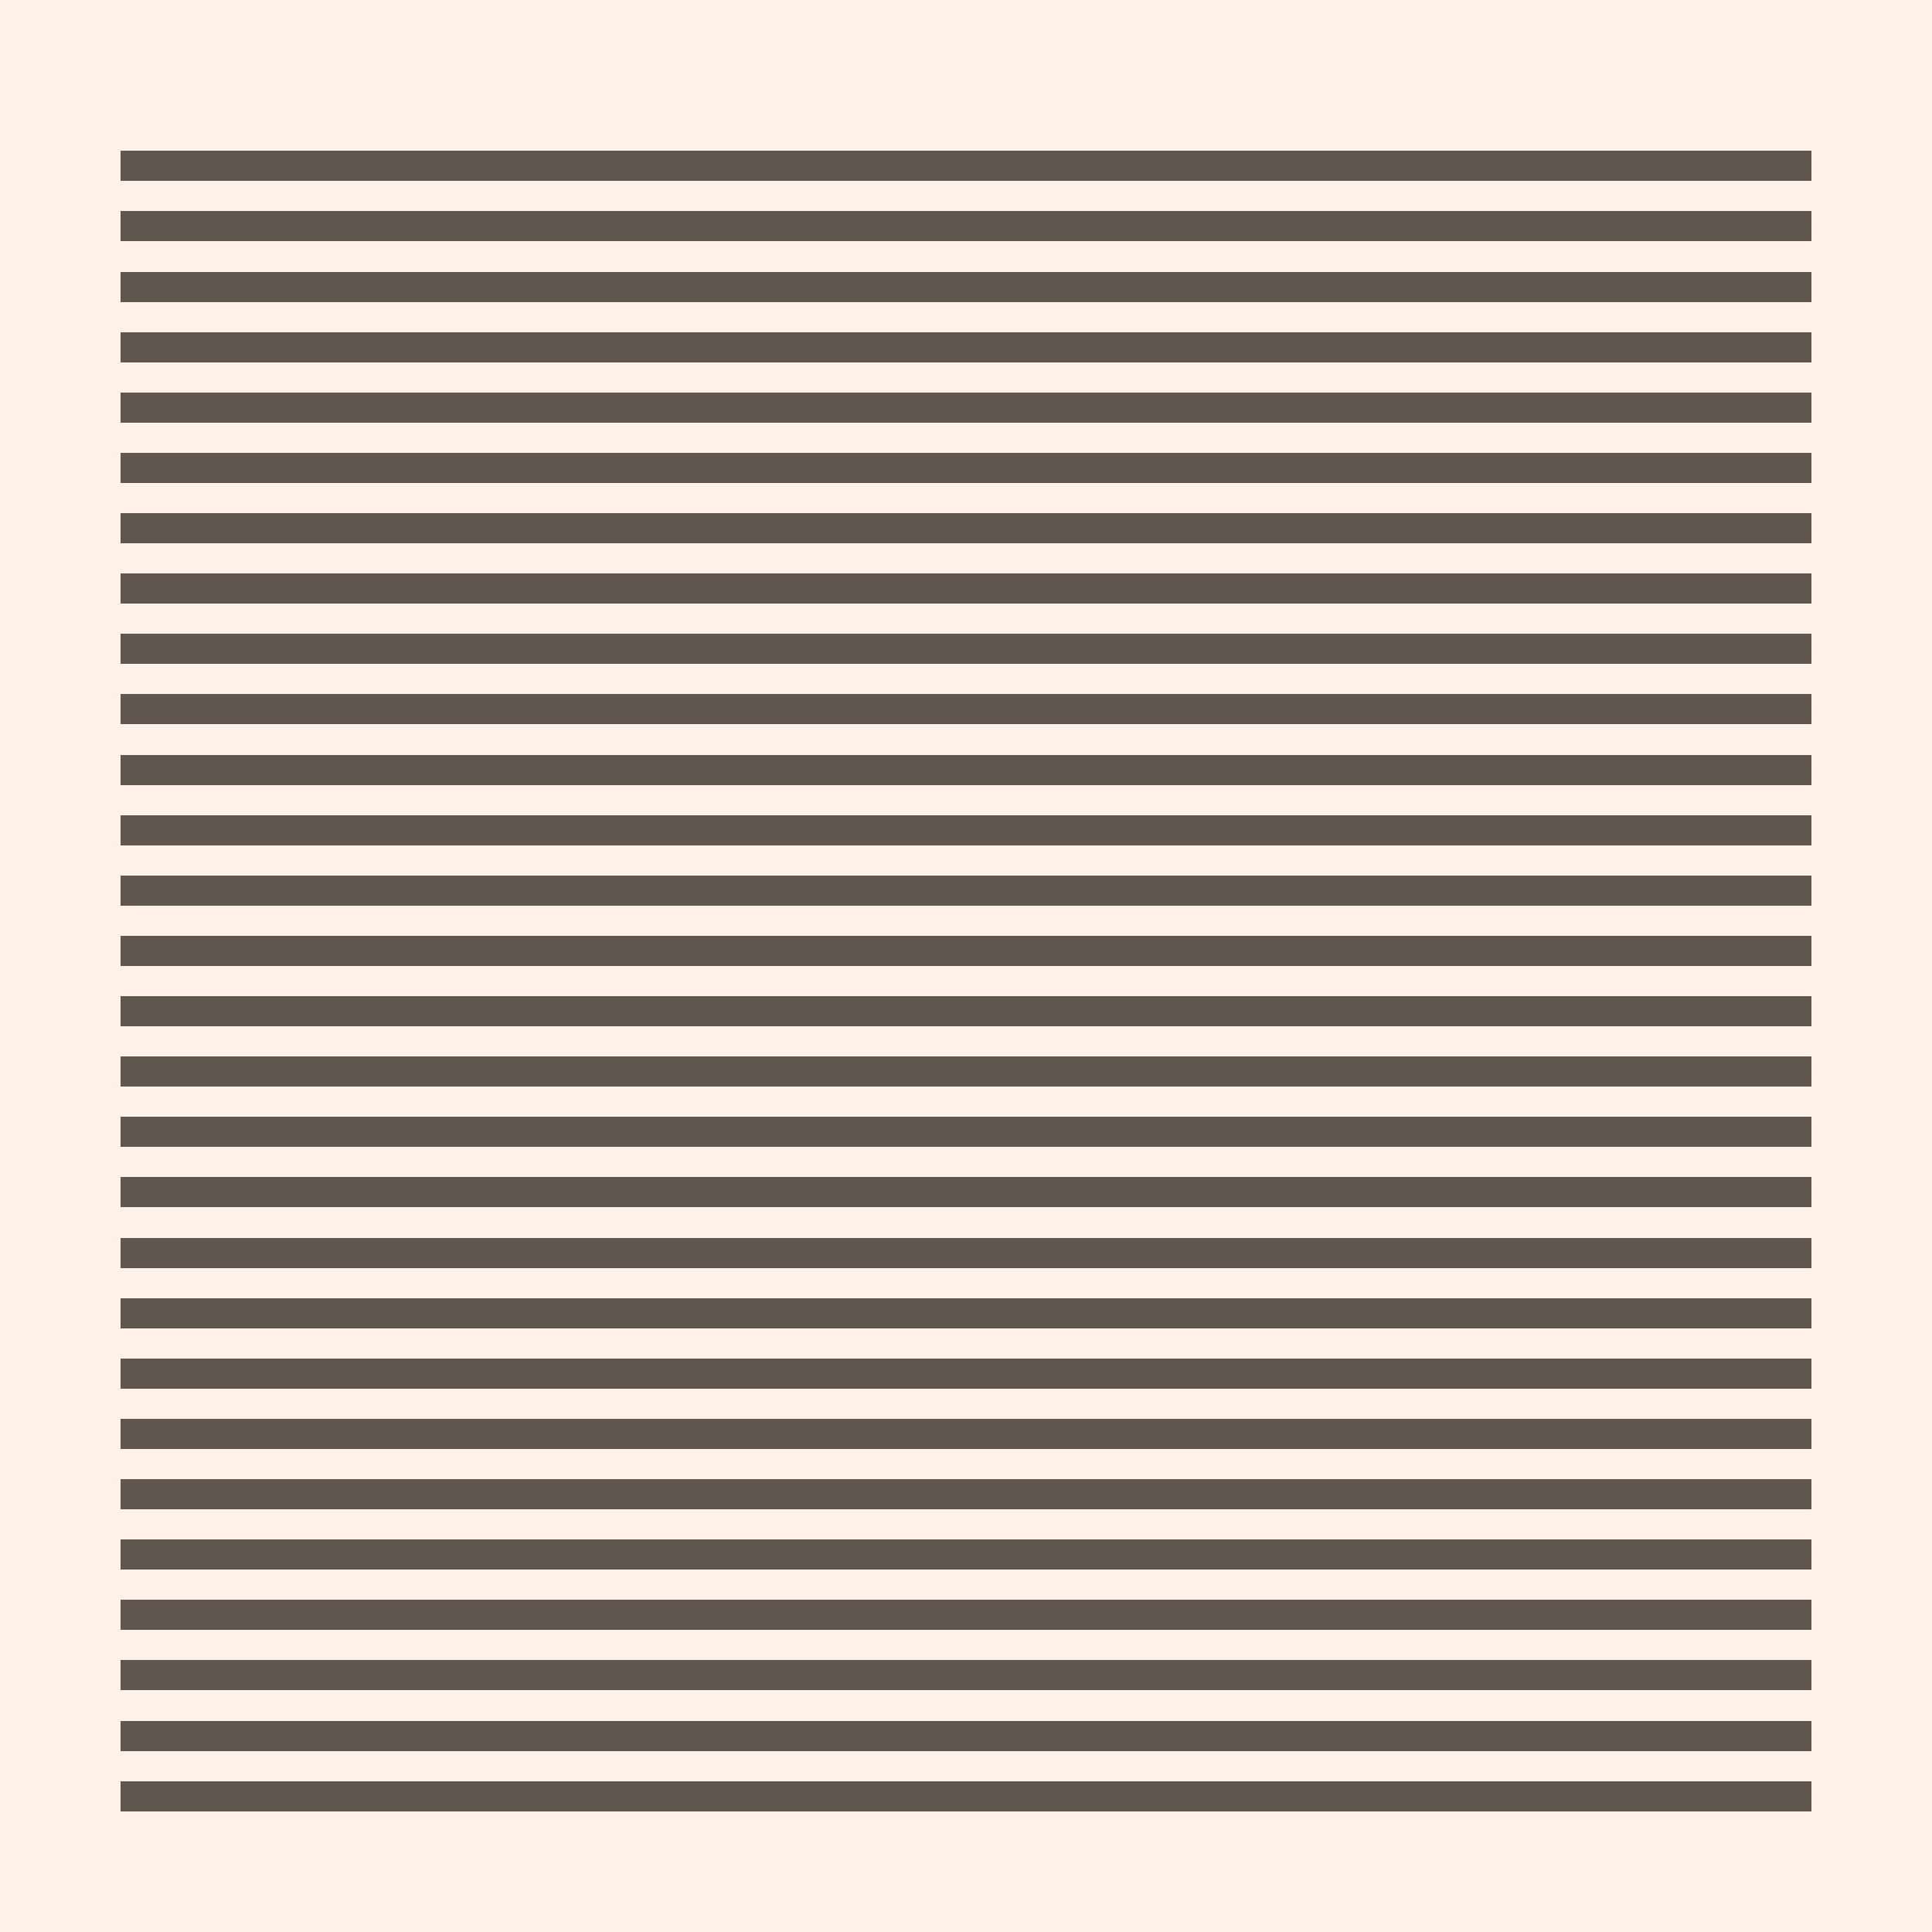 <svg width="1000" height="1000" viewBox="0 0 64 64" version="1.1" xmlns="http://www.w3.org/2000/svg" shape-rendering="crispEdges"><rect x="0" y="0" height="64" width="64" fill="#FFF1E8" /><rect x="5" y="5" height="1" width="1" fill="#5F574F" /><rect x="6" y="5" height="1" width="1" fill="#5F574F" /><rect x="7" y="5" height="1" width="1" fill="#5F574F" /><rect x="8" y="5" height="1" width="1" fill="#5F574F" /><rect x="9" y="5" height="1" width="1" fill="#5F574F" /><rect x="10" y="5" height="1" width="1" fill="#5F574F" /><rect x="11" y="5" height="1" width="1" fill="#5F574F" /><rect x="12" y="5" height="1" width="1" fill="#5F574F" /><rect x="13" y="5" height="1" width="1" fill="#5F574F" /><rect x="14" y="5" height="1" width="1" fill="#5F574F" /><rect x="15" y="5" height="1" width="1" fill="#5F574F" /><rect x="16" y="5" height="1" width="1" fill="#5F574F" /><rect x="17" y="5" height="1" width="1" fill="#5F574F" /><rect x="18" y="5" height="1" width="1" fill="#5F574F" /><rect x="19" y="5" height="1" width="1" fill="#5F574F" /><rect x="20" y="5" height="1" width="1" fill="#5F574F" /><rect x="21" y="5" height="1" width="1" fill="#5F574F" /><rect x="22" y="5" height="1" width="1" fill="#5F574F" /><rect x="23" y="5" height="1" width="1" fill="#5F574F" /><rect x="24" y="5" height="1" width="1" fill="#5F574F" /><rect x="25" y="5" height="1" width="1" fill="#5F574F" /><rect x="26" y="5" height="1" width="1" fill="#5F574F" /><rect x="27" y="5" height="1" width="1" fill="#5F574F" /><rect x="28" y="5" height="1" width="1" fill="#5F574F" /><rect x="29" y="5" height="1" width="1" fill="#5F574F" /><rect x="30" y="5" height="1" width="1" fill="#5F574F" /><rect x="31" y="5" height="1" width="1" fill="#5F574F" /><rect x="32" y="5" height="1" width="1" fill="#5F574F" /><rect x="33" y="5" height="1" width="1" fill="#5F574F" /><rect x="34" y="5" height="1" width="1" fill="#5F574F" /><rect x="35" y="5" height="1" width="1" fill="#5F574F" /><rect x="36" y="5" height="1" width="1" fill="#5F574F" /><rect x="37" y="5" height="1" width="1" fill="#5F574F" /><rect x="38" y="5" height="1" width="1" fill="#5F574F" /><rect x="39" y="5" height="1" width="1" fill="#5F574F" /><rect x="40" y="5" height="1" width="1" fill="#5F574F" /><rect x="41" y="5" height="1" width="1" fill="#5F574F" /><rect x="42" y="5" height="1" width="1" fill="#5F574F" /><rect x="43" y="5" height="1" width="1" fill="#5F574F" /><rect x="44" y="5" height="1" width="1" fill="#5F574F" /><rect x="45" y="5" height="1" width="1" fill="#5F574F" /><rect x="46" y="5" height="1" width="1" fill="#5F574F" /><rect x="47" y="5" height="1" width="1" fill="#5F574F" /><rect x="48" y="5" height="1" width="1" fill="#5F574F" /><rect x="49" y="5" height="1" width="1" fill="#5F574F" /><rect x="50" y="5" height="1" width="1" fill="#5F574F" /><rect x="51" y="5" height="1" width="1" fill="#5F574F" /><rect x="52" y="5" height="1" width="1" fill="#5F574F" /><rect x="53" y="5" height="1" width="1" fill="#5F574F" /><rect x="54" y="5" height="1" width="1" fill="#5F574F" /><rect x="55" y="5" height="1" width="1" fill="#5F574F" /><rect x="56" y="5" height="1" width="1" fill="#5F574F" /><rect x="57" y="5" height="1" width="1" fill="#5F574F" /><rect x="58" y="5" height="1" width="1" fill="#5F574F" /><rect x="59" y="5" height="1" width="1" fill="#5F574F" /><rect x="7" y="7" height="1" width="1" fill="#5F574F" /><rect x="8" y="7" height="1" width="1" fill="#5F574F" /><rect x="9" y="7" height="1" width="1" fill="#5F574F" /><rect x="10" y="7" height="1" width="1" fill="#5F574F" /><rect x="11" y="7" height="1" width="1" fill="#5F574F" /><rect x="12" y="7" height="1" width="1" fill="#5F574F" /><rect x="13" y="7" height="1" width="1" fill="#5F574F" /><rect x="14" y="7" height="1" width="1" fill="#5F574F" /><rect x="15" y="7" height="1" width="1" fill="#5F574F" /><rect x="16" y="7" height="1" width="1" fill="#5F574F" /><rect x="17" y="7" height="1" width="1" fill="#5F574F" /><rect x="18" y="7" height="1" width="1" fill="#5F574F" /><rect x="19" y="7" height="1" width="1" fill="#5F574F" /><rect x="20" y="7" height="1" width="1" fill="#5F574F" /><rect x="21" y="7" height="1" width="1" fill="#5F574F" /><rect x="22" y="7" height="1" width="1" fill="#5F574F" /><rect x="23" y="7" height="1" width="1" fill="#5F574F" /><rect x="24" y="7" height="1" width="1" fill="#5F574F" /><rect x="25" y="7" height="1" width="1" fill="#5F574F" /><rect x="26" y="7" height="1" width="1" fill="#5F574F" /><rect x="27" y="7" height="1" width="1" fill="#5F574F" /><rect x="28" y="7" height="1" width="1" fill="#5F574F" /><rect x="29" y="7" height="1" width="1" fill="#5F574F" /><rect x="30" y="7" height="1" width="1" fill="#5F574F" /><rect x="31" y="7" height="1" width="1" fill="#5F574F" /><rect x="32" y="7" height="1" width="1" fill="#5F574F" /><rect x="33" y="7" height="1" width="1" fill="#5F574F" /><rect x="34" y="7" height="1" width="1" fill="#5F574F" /><rect x="35" y="7" height="1" width="1" fill="#5F574F" /><rect x="36" y="7" height="1" width="1" fill="#5F574F" /><rect x="37" y="7" height="1" width="1" fill="#5F574F" /><rect x="38" y="7" height="1" width="1" fill="#5F574F" /><rect x="39" y="7" height="1" width="1" fill="#5F574F" /><rect x="40" y="7" height="1" width="1" fill="#5F574F" /><rect x="41" y="7" height="1" width="1" fill="#5F574F" /><rect x="42" y="7" height="1" width="1" fill="#5F574F" /><rect x="43" y="7" height="1" width="1" fill="#5F574F" /><rect x="44" y="7" height="1" width="1" fill="#5F574F" /><rect x="45" y="7" height="1" width="1" fill="#5F574F" /><rect x="46" y="7" height="1" width="1" fill="#5F574F" /><rect x="47" y="7" height="1" width="1" fill="#5F574F" /><rect x="48" y="7" height="1" width="1" fill="#5F574F" /><rect x="49" y="7" height="1" width="1" fill="#5F574F" /><rect x="50" y="7" height="1" width="1" fill="#5F574F" /><rect x="51" y="7" height="1" width="1" fill="#5F574F" /><rect x="52" y="7" height="1" width="1" fill="#5F574F" /><rect x="53" y="7" height="1" width="1" fill="#5F574F" /><rect x="54" y="7" height="1" width="1" fill="#5F574F" /><rect x="55" y="7" height="1" width="1" fill="#5F574F" /><rect x="56" y="7" height="1" width="1" fill="#5F574F" /><rect x="57" y="7" height="1" width="1" fill="#5F574F" /><rect x="9" y="9" height="1" width="1" fill="#5F574F" /><rect x="10" y="9" height="1" width="1" fill="#5F574F" /><rect x="11" y="9" height="1" width="1" fill="#5F574F" /><rect x="12" y="9" height="1" width="1" fill="#5F574F" /><rect x="13" y="9" height="1" width="1" fill="#5F574F" /><rect x="14" y="9" height="1" width="1" fill="#5F574F" /><rect x="15" y="9" height="1" width="1" fill="#5F574F" /><rect x="16" y="9" height="1" width="1" fill="#5F574F" /><rect x="17" y="9" height="1" width="1" fill="#5F574F" /><rect x="18" y="9" height="1" width="1" fill="#5F574F" /><rect x="19" y="9" height="1" width="1" fill="#5F574F" /><rect x="20" y="9" height="1" width="1" fill="#5F574F" /><rect x="21" y="9" height="1" width="1" fill="#5F574F" /><rect x="22" y="9" height="1" width="1" fill="#5F574F" /><rect x="23" y="9" height="1" width="1" fill="#5F574F" /><rect x="24" y="9" height="1" width="1" fill="#5F574F" /><rect x="25" y="9" height="1" width="1" fill="#5F574F" /><rect x="26" y="9" height="1" width="1" fill="#5F574F" /><rect x="27" y="9" height="1" width="1" fill="#5F574F" /><rect x="28" y="9" height="1" width="1" fill="#5F574F" /><rect x="29" y="9" height="1" width="1" fill="#5F574F" /><rect x="30" y="9" height="1" width="1" fill="#5F574F" /><rect x="31" y="9" height="1" width="1" fill="#5F574F" /><rect x="32" y="9" height="1" width="1" fill="#5F574F" /><rect x="33" y="9" height="1" width="1" fill="#5F574F" /><rect x="34" y="9" height="1" width="1" fill="#5F574F" /><rect x="35" y="9" height="1" width="1" fill="#5F574F" /><rect x="36" y="9" height="1" width="1" fill="#5F574F" /><rect x="37" y="9" height="1" width="1" fill="#5F574F" /><rect x="38" y="9" height="1" width="1" fill="#5F574F" /><rect x="39" y="9" height="1" width="1" fill="#5F574F" /><rect x="40" y="9" height="1" width="1" fill="#5F574F" /><rect x="41" y="9" height="1" width="1" fill="#5F574F" /><rect x="42" y="9" height="1" width="1" fill="#5F574F" /><rect x="43" y="9" height="1" width="1" fill="#5F574F" /><rect x="44" y="9" height="1" width="1" fill="#5F574F" /><rect x="45" y="9" height="1" width="1" fill="#5F574F" /><rect x="46" y="9" height="1" width="1" fill="#5F574F" /><rect x="47" y="9" height="1" width="1" fill="#5F574F" /><rect x="48" y="9" height="1" width="1" fill="#5F574F" /><rect x="49" y="9" height="1" width="1" fill="#5F574F" /><rect x="50" y="9" height="1" width="1" fill="#5F574F" /><rect x="51" y="9" height="1" width="1" fill="#5F574F" /><rect x="52" y="9" height="1" width="1" fill="#5F574F" /><rect x="53" y="9" height="1" width="1" fill="#5F574F" /><rect x="54" y="9" height="1" width="1" fill="#5F574F" /><rect x="55" y="9" height="1" width="1" fill="#5F574F" /><rect x="11" y="11" height="1" width="1" fill="#5F574F" /><rect x="12" y="11" height="1" width="1" fill="#5F574F" /><rect x="13" y="11" height="1" width="1" fill="#5F574F" /><rect x="14" y="11" height="1" width="1" fill="#5F574F" /><rect x="15" y="11" height="1" width="1" fill="#5F574F" /><rect x="16" y="11" height="1" width="1" fill="#5F574F" /><rect x="17" y="11" height="1" width="1" fill="#5F574F" /><rect x="18" y="11" height="1" width="1" fill="#5F574F" /><rect x="19" y="11" height="1" width="1" fill="#5F574F" /><rect x="20" y="11" height="1" width="1" fill="#5F574F" /><rect x="21" y="11" height="1" width="1" fill="#5F574F" /><rect x="22" y="11" height="1" width="1" fill="#5F574F" /><rect x="23" y="11" height="1" width="1" fill="#5F574F" /><rect x="24" y="11" height="1" width="1" fill="#5F574F" /><rect x="25" y="11" height="1" width="1" fill="#5F574F" /><rect x="26" y="11" height="1" width="1" fill="#5F574F" /><rect x="27" y="11" height="1" width="1" fill="#5F574F" /><rect x="28" y="11" height="1" width="1" fill="#5F574F" /><rect x="29" y="11" height="1" width="1" fill="#5F574F" /><rect x="30" y="11" height="1" width="1" fill="#5F574F" /><rect x="31" y="11" height="1" width="1" fill="#5F574F" /><rect x="32" y="11" height="1" width="1" fill="#5F574F" /><rect x="33" y="11" height="1" width="1" fill="#5F574F" /><rect x="34" y="11" height="1" width="1" fill="#5F574F" /><rect x="35" y="11" height="1" width="1" fill="#5F574F" /><rect x="36" y="11" height="1" width="1" fill="#5F574F" /><rect x="37" y="11" height="1" width="1" fill="#5F574F" /><rect x="38" y="11" height="1" width="1" fill="#5F574F" /><rect x="39" y="11" height="1" width="1" fill="#5F574F" /><rect x="40" y="11" height="1" width="1" fill="#5F574F" /><rect x="41" y="11" height="1" width="1" fill="#5F574F" /><rect x="42" y="11" height="1" width="1" fill="#5F574F" /><rect x="43" y="11" height="1" width="1" fill="#5F574F" /><rect x="44" y="11" height="1" width="1" fill="#5F574F" /><rect x="45" y="11" height="1" width="1" fill="#5F574F" /><rect x="46" y="11" height="1" width="1" fill="#5F574F" /><rect x="47" y="11" height="1" width="1" fill="#5F574F" /><rect x="48" y="11" height="1" width="1" fill="#5F574F" /><rect x="49" y="11" height="1" width="1" fill="#5F574F" /><rect x="50" y="11" height="1" width="1" fill="#5F574F" /><rect x="51" y="11" height="1" width="1" fill="#5F574F" /><rect x="52" y="11" height="1" width="1" fill="#5F574F" /><rect x="53" y="11" height="1" width="1" fill="#5F574F" /><rect x="13" y="13" height="1" width="1" fill="#5F574F" /><rect x="14" y="13" height="1" width="1" fill="#5F574F" /><rect x="15" y="13" height="1" width="1" fill="#5F574F" /><rect x="16" y="13" height="1" width="1" fill="#5F574F" /><rect x="17" y="13" height="1" width="1" fill="#5F574F" /><rect x="18" y="13" height="1" width="1" fill="#5F574F" /><rect x="19" y="13" height="1" width="1" fill="#5F574F" /><rect x="20" y="13" height="1" width="1" fill="#5F574F" /><rect x="21" y="13" height="1" width="1" fill="#5F574F" /><rect x="22" y="13" height="1" width="1" fill="#5F574F" /><rect x="23" y="13" height="1" width="1" fill="#5F574F" /><rect x="24" y="13" height="1" width="1" fill="#5F574F" /><rect x="25" y="13" height="1" width="1" fill="#5F574F" /><rect x="26" y="13" height="1" width="1" fill="#5F574F" /><rect x="27" y="13" height="1" width="1" fill="#5F574F" /><rect x="28" y="13" height="1" width="1" fill="#5F574F" /><rect x="29" y="13" height="1" width="1" fill="#5F574F" /><rect x="30" y="13" height="1" width="1" fill="#5F574F" /><rect x="31" y="13" height="1" width="1" fill="#5F574F" /><rect x="32" y="13" height="1" width="1" fill="#5F574F" /><rect x="33" y="13" height="1" width="1" fill="#5F574F" /><rect x="34" y="13" height="1" width="1" fill="#5F574F" /><rect x="35" y="13" height="1" width="1" fill="#5F574F" /><rect x="36" y="13" height="1" width="1" fill="#5F574F" /><rect x="37" y="13" height="1" width="1" fill="#5F574F" /><rect x="38" y="13" height="1" width="1" fill="#5F574F" /><rect x="39" y="13" height="1" width="1" fill="#5F574F" /><rect x="40" y="13" height="1" width="1" fill="#5F574F" /><rect x="41" y="13" height="1" width="1" fill="#5F574F" /><rect x="42" y="13" height="1" width="1" fill="#5F574F" /><rect x="43" y="13" height="1" width="1" fill="#5F574F" /><rect x="44" y="13" height="1" width="1" fill="#5F574F" /><rect x="45" y="13" height="1" width="1" fill="#5F574F" /><rect x="46" y="13" height="1" width="1" fill="#5F574F" /><rect x="47" y="13" height="1" width="1" fill="#5F574F" /><rect x="48" y="13" height="1" width="1" fill="#5F574F" /><rect x="49" y="13" height="1" width="1" fill="#5F574F" /><rect x="50" y="13" height="1" width="1" fill="#5F574F" /><rect x="51" y="13" height="1" width="1" fill="#5F574F" /><rect x="15" y="15" height="1" width="1" fill="#5F574F" /><rect x="16" y="15" height="1" width="1" fill="#5F574F" /><rect x="17" y="15" height="1" width="1" fill="#5F574F" /><rect x="18" y="15" height="1" width="1" fill="#5F574F" /><rect x="19" y="15" height="1" width="1" fill="#5F574F" /><rect x="20" y="15" height="1" width="1" fill="#5F574F" /><rect x="21" y="15" height="1" width="1" fill="#5F574F" /><rect x="22" y="15" height="1" width="1" fill="#5F574F" /><rect x="23" y="15" height="1" width="1" fill="#5F574F" /><rect x="24" y="15" height="1" width="1" fill="#5F574F" /><rect x="25" y="15" height="1" width="1" fill="#5F574F" /><rect x="26" y="15" height="1" width="1" fill="#5F574F" /><rect x="27" y="15" height="1" width="1" fill="#5F574F" /><rect x="28" y="15" height="1" width="1" fill="#5F574F" /><rect x="29" y="15" height="1" width="1" fill="#5F574F" /><rect x="30" y="15" height="1" width="1" fill="#5F574F" /><rect x="31" y="15" height="1" width="1" fill="#5F574F" /><rect x="32" y="15" height="1" width="1" fill="#5F574F" /><rect x="33" y="15" height="1" width="1" fill="#5F574F" /><rect x="34" y="15" height="1" width="1" fill="#5F574F" /><rect x="35" y="15" height="1" width="1" fill="#5F574F" /><rect x="36" y="15" height="1" width="1" fill="#5F574F" /><rect x="37" y="15" height="1" width="1" fill="#5F574F" /><rect x="38" y="15" height="1" width="1" fill="#5F574F" /><rect x="39" y="15" height="1" width="1" fill="#5F574F" /><rect x="40" y="15" height="1" width="1" fill="#5F574F" /><rect x="41" y="15" height="1" width="1" fill="#5F574F" /><rect x="42" y="15" height="1" width="1" fill="#5F574F" /><rect x="43" y="15" height="1" width="1" fill="#5F574F" /><rect x="44" y="15" height="1" width="1" fill="#5F574F" /><rect x="45" y="15" height="1" width="1" fill="#5F574F" /><rect x="46" y="15" height="1" width="1" fill="#5F574F" /><rect x="47" y="15" height="1" width="1" fill="#5F574F" /><rect x="48" y="15" height="1" width="1" fill="#5F574F" /><rect x="49" y="15" height="1" width="1" fill="#5F574F" /><rect x="17" y="17" height="1" width="1" fill="#5F574F" /><rect x="18" y="17" height="1" width="1" fill="#5F574F" /><rect x="19" y="17" height="1" width="1" fill="#5F574F" /><rect x="20" y="17" height="1" width="1" fill="#5F574F" /><rect x="21" y="17" height="1" width="1" fill="#5F574F" /><rect x="22" y="17" height="1" width="1" fill="#5F574F" /><rect x="23" y="17" height="1" width="1" fill="#5F574F" /><rect x="24" y="17" height="1" width="1" fill="#5F574F" /><rect x="25" y="17" height="1" width="1" fill="#5F574F" /><rect x="26" y="17" height="1" width="1" fill="#5F574F" /><rect x="27" y="17" height="1" width="1" fill="#5F574F" /><rect x="28" y="17" height="1" width="1" fill="#5F574F" /><rect x="29" y="17" height="1" width="1" fill="#5F574F" /><rect x="30" y="17" height="1" width="1" fill="#5F574F" /><rect x="31" y="17" height="1" width="1" fill="#5F574F" /><rect x="32" y="17" height="1" width="1" fill="#5F574F" /><rect x="33" y="17" height="1" width="1" fill="#5F574F" /><rect x="34" y="17" height="1" width="1" fill="#5F574F" /><rect x="35" y="17" height="1" width="1" fill="#5F574F" /><rect x="36" y="17" height="1" width="1" fill="#5F574F" /><rect x="37" y="17" height="1" width="1" fill="#5F574F" /><rect x="38" y="17" height="1" width="1" fill="#5F574F" /><rect x="39" y="17" height="1" width="1" fill="#5F574F" /><rect x="40" y="17" height="1" width="1" fill="#5F574F" /><rect x="41" y="17" height="1" width="1" fill="#5F574F" /><rect x="42" y="17" height="1" width="1" fill="#5F574F" /><rect x="43" y="17" height="1" width="1" fill="#5F574F" /><rect x="44" y="17" height="1" width="1" fill="#5F574F" /><rect x="45" y="17" height="1" width="1" fill="#5F574F" /><rect x="46" y="17" height="1" width="1" fill="#5F574F" /><rect x="47" y="17" height="1" width="1" fill="#5F574F" /><rect x="19" y="19" height="1" width="1" fill="#5F574F" /><rect x="20" y="19" height="1" width="1" fill="#5F574F" /><rect x="21" y="19" height="1" width="1" fill="#5F574F" /><rect x="22" y="19" height="1" width="1" fill="#5F574F" /><rect x="23" y="19" height="1" width="1" fill="#5F574F" /><rect x="24" y="19" height="1" width="1" fill="#5F574F" /><rect x="25" y="19" height="1" width="1" fill="#5F574F" /><rect x="26" y="19" height="1" width="1" fill="#5F574F" /><rect x="27" y="19" height="1" width="1" fill="#5F574F" /><rect x="28" y="19" height="1" width="1" fill="#5F574F" /><rect x="29" y="19" height="1" width="1" fill="#5F574F" /><rect x="30" y="19" height="1" width="1" fill="#5F574F" /><rect x="31" y="19" height="1" width="1" fill="#5F574F" /><rect x="32" y="19" height="1" width="1" fill="#5F574F" /><rect x="33" y="19" height="1" width="1" fill="#5F574F" /><rect x="34" y="19" height="1" width="1" fill="#5F574F" /><rect x="35" y="19" height="1" width="1" fill="#5F574F" /><rect x="36" y="19" height="1" width="1" fill="#5F574F" /><rect x="37" y="19" height="1" width="1" fill="#5F574F" /><rect x="38" y="19" height="1" width="1" fill="#5F574F" /><rect x="39" y="19" height="1" width="1" fill="#5F574F" /><rect x="40" y="19" height="1" width="1" fill="#5F574F" /><rect x="41" y="19" height="1" width="1" fill="#5F574F" /><rect x="42" y="19" height="1" width="1" fill="#5F574F" /><rect x="43" y="19" height="1" width="1" fill="#5F574F" /><rect x="44" y="19" height="1" width="1" fill="#5F574F" /><rect x="45" y="19" height="1" width="1" fill="#5F574F" /><rect x="21" y="21" height="1" width="1" fill="#5F574F" /><rect x="22" y="21" height="1" width="1" fill="#5F574F" /><rect x="23" y="21" height="1" width="1" fill="#5F574F" /><rect x="24" y="21" height="1" width="1" fill="#5F574F" /><rect x="25" y="21" height="1" width="1" fill="#5F574F" /><rect x="26" y="21" height="1" width="1" fill="#5F574F" /><rect x="27" y="21" height="1" width="1" fill="#5F574F" /><rect x="28" y="21" height="1" width="1" fill="#5F574F" /><rect x="29" y="21" height="1" width="1" fill="#5F574F" /><rect x="30" y="21" height="1" width="1" fill="#5F574F" /><rect x="31" y="21" height="1" width="1" fill="#5F574F" /><rect x="32" y="21" height="1" width="1" fill="#5F574F" /><rect x="33" y="21" height="1" width="1" fill="#5F574F" /><rect x="34" y="21" height="1" width="1" fill="#5F574F" /><rect x="35" y="21" height="1" width="1" fill="#5F574F" /><rect x="36" y="21" height="1" width="1" fill="#5F574F" /><rect x="37" y="21" height="1" width="1" fill="#5F574F" /><rect x="38" y="21" height="1" width="1" fill="#5F574F" /><rect x="39" y="21" height="1" width="1" fill="#5F574F" /><rect x="40" y="21" height="1" width="1" fill="#5F574F" /><rect x="41" y="21" height="1" width="1" fill="#5F574F" /><rect x="42" y="21" height="1" width="1" fill="#5F574F" /><rect x="43" y="21" height="1" width="1" fill="#5F574F" /><rect x="23" y="23" height="1" width="1" fill="#5F574F" /><rect x="24" y="23" height="1" width="1" fill="#5F574F" /><rect x="25" y="23" height="1" width="1" fill="#5F574F" /><rect x="26" y="23" height="1" width="1" fill="#5F574F" /><rect x="27" y="23" height="1" width="1" fill="#5F574F" /><rect x="28" y="23" height="1" width="1" fill="#5F574F" /><rect x="29" y="23" height="1" width="1" fill="#5F574F" /><rect x="30" y="23" height="1" width="1" fill="#5F574F" /><rect x="31" y="23" height="1" width="1" fill="#5F574F" /><rect x="32" y="23" height="1" width="1" fill="#5F574F" /><rect x="33" y="23" height="1" width="1" fill="#5F574F" /><rect x="34" y="23" height="1" width="1" fill="#5F574F" /><rect x="35" y="23" height="1" width="1" fill="#5F574F" /><rect x="36" y="23" height="1" width="1" fill="#5F574F" /><rect x="37" y="23" height="1" width="1" fill="#5F574F" /><rect x="38" y="23" height="1" width="1" fill="#5F574F" /><rect x="39" y="23" height="1" width="1" fill="#5F574F" /><rect x="40" y="23" height="1" width="1" fill="#5F574F" /><rect x="41" y="23" height="1" width="1" fill="#5F574F" /><rect x="25" y="25" height="1" width="1" fill="#5F574F" /><rect x="26" y="25" height="1" width="1" fill="#5F574F" /><rect x="27" y="25" height="1" width="1" fill="#5F574F" /><rect x="28" y="25" height="1" width="1" fill="#5F574F" /><rect x="29" y="25" height="1" width="1" fill="#5F574F" /><rect x="30" y="25" height="1" width="1" fill="#5F574F" /><rect x="31" y="25" height="1" width="1" fill="#5F574F" /><rect x="32" y="25" height="1" width="1" fill="#5F574F" /><rect x="33" y="25" height="1" width="1" fill="#5F574F" /><rect x="34" y="25" height="1" width="1" fill="#5F574F" /><rect x="35" y="25" height="1" width="1" fill="#5F574F" /><rect x="36" y="25" height="1" width="1" fill="#5F574F" /><rect x="37" y="25" height="1" width="1" fill="#5F574F" /><rect x="38" y="25" height="1" width="1" fill="#5F574F" /><rect x="39" y="25" height="1" width="1" fill="#5F574F" /><rect x="27" y="27" height="1" width="1" fill="#5F574F" /><rect x="28" y="27" height="1" width="1" fill="#5F574F" /><rect x="29" y="27" height="1" width="1" fill="#5F574F" /><rect x="30" y="27" height="1" width="1" fill="#5F574F" /><rect x="31" y="27" height="1" width="1" fill="#5F574F" /><rect x="32" y="27" height="1" width="1" fill="#5F574F" /><rect x="33" y="27" height="1" width="1" fill="#5F574F" /><rect x="34" y="27" height="1" width="1" fill="#5F574F" /><rect x="35" y="27" height="1" width="1" fill="#5F574F" /><rect x="36" y="27" height="1" width="1" fill="#5F574F" /><rect x="37" y="27" height="1" width="1" fill="#5F574F" /><rect x="29" y="29" height="1" width="1" fill="#5F574F" /><rect x="30" y="29" height="1" width="1" fill="#5F574F" /><rect x="31" y="29" height="1" width="1" fill="#5F574F" /><rect x="32" y="29" height="1" width="1" fill="#5F574F" /><rect x="33" y="29" height="1" width="1" fill="#5F574F" /><rect x="34" y="29" height="1" width="1" fill="#5F574F" /><rect x="35" y="29" height="1" width="1" fill="#5F574F" /><rect x="31" y="31" height="1" width="1" fill="#5F574F" /><rect x="32" y="31" height="1" width="1" fill="#5F574F" /><rect x="33" y="31" height="1" width="1" fill="#5F574F" /><rect x="31" y="33" height="1" width="1" fill="#5F574F" /><rect x="32" y="33" height="1" width="1" fill="#5F574F" /><rect x="33" y="33" height="1" width="1" fill="#5F574F" /><rect x="29" y="35" height="1" width="1" fill="#5F574F" /><rect x="30" y="35" height="1" width="1" fill="#5F574F" /><rect x="31" y="35" height="1" width="1" fill="#5F574F" /><rect x="32" y="35" height="1" width="1" fill="#5F574F" /><rect x="33" y="35" height="1" width="1" fill="#5F574F" /><rect x="34" y="35" height="1" width="1" fill="#5F574F" /><rect x="35" y="35" height="1" width="1" fill="#5F574F" /><rect x="27" y="37" height="1" width="1" fill="#5F574F" /><rect x="28" y="37" height="1" width="1" fill="#5F574F" /><rect x="29" y="37" height="1" width="1" fill="#5F574F" /><rect x="30" y="37" height="1" width="1" fill="#5F574F" /><rect x="31" y="37" height="1" width="1" fill="#5F574F" /><rect x="32" y="37" height="1" width="1" fill="#5F574F" /><rect x="33" y="37" height="1" width="1" fill="#5F574F" /><rect x="34" y="37" height="1" width="1" fill="#5F574F" /><rect x="35" y="37" height="1" width="1" fill="#5F574F" /><rect x="36" y="37" height="1" width="1" fill="#5F574F" /><rect x="37" y="37" height="1" width="1" fill="#5F574F" /><rect x="25" y="39" height="1" width="1" fill="#5F574F" /><rect x="26" y="39" height="1" width="1" fill="#5F574F" /><rect x="27" y="39" height="1" width="1" fill="#5F574F" /><rect x="28" y="39" height="1" width="1" fill="#5F574F" /><rect x="29" y="39" height="1" width="1" fill="#5F574F" /><rect x="30" y="39" height="1" width="1" fill="#5F574F" /><rect x="31" y="39" height="1" width="1" fill="#5F574F" /><rect x="32" y="39" height="1" width="1" fill="#5F574F" /><rect x="33" y="39" height="1" width="1" fill="#5F574F" /><rect x="34" y="39" height="1" width="1" fill="#5F574F" /><rect x="35" y="39" height="1" width="1" fill="#5F574F" /><rect x="36" y="39" height="1" width="1" fill="#5F574F" /><rect x="37" y="39" height="1" width="1" fill="#5F574F" /><rect x="38" y="39" height="1" width="1" fill="#5F574F" /><rect x="39" y="39" height="1" width="1" fill="#5F574F" /><rect x="23" y="41" height="1" width="1" fill="#5F574F" /><rect x="24" y="41" height="1" width="1" fill="#5F574F" /><rect x="25" y="41" height="1" width="1" fill="#5F574F" /><rect x="26" y="41" height="1" width="1" fill="#5F574F" /><rect x="27" y="41" height="1" width="1" fill="#5F574F" /><rect x="28" y="41" height="1" width="1" fill="#5F574F" /><rect x="29" y="41" height="1" width="1" fill="#5F574F" /><rect x="30" y="41" height="1" width="1" fill="#5F574F" /><rect x="31" y="41" height="1" width="1" fill="#5F574F" /><rect x="32" y="41" height="1" width="1" fill="#5F574F" /><rect x="33" y="41" height="1" width="1" fill="#5F574F" /><rect x="34" y="41" height="1" width="1" fill="#5F574F" /><rect x="35" y="41" height="1" width="1" fill="#5F574F" /><rect x="36" y="41" height="1" width="1" fill="#5F574F" /><rect x="37" y="41" height="1" width="1" fill="#5F574F" /><rect x="38" y="41" height="1" width="1" fill="#5F574F" /><rect x="39" y="41" height="1" width="1" fill="#5F574F" /><rect x="40" y="41" height="1" width="1" fill="#5F574F" /><rect x="41" y="41" height="1" width="1" fill="#5F574F" /><rect x="21" y="43" height="1" width="1" fill="#5F574F" /><rect x="22" y="43" height="1" width="1" fill="#5F574F" /><rect x="23" y="43" height="1" width="1" fill="#5F574F" /><rect x="24" y="43" height="1" width="1" fill="#5F574F" /><rect x="25" y="43" height="1" width="1" fill="#5F574F" /><rect x="26" y="43" height="1" width="1" fill="#5F574F" /><rect x="27" y="43" height="1" width="1" fill="#5F574F" /><rect x="28" y="43" height="1" width="1" fill="#5F574F" /><rect x="29" y="43" height="1" width="1" fill="#5F574F" /><rect x="30" y="43" height="1" width="1" fill="#5F574F" /><rect x="31" y="43" height="1" width="1" fill="#5F574F" /><rect x="32" y="43" height="1" width="1" fill="#5F574F" /><rect x="33" y="43" height="1" width="1" fill="#5F574F" /><rect x="34" y="43" height="1" width="1" fill="#5F574F" /><rect x="35" y="43" height="1" width="1" fill="#5F574F" /><rect x="36" y="43" height="1" width="1" fill="#5F574F" /><rect x="37" y="43" height="1" width="1" fill="#5F574F" /><rect x="38" y="43" height="1" width="1" fill="#5F574F" /><rect x="39" y="43" height="1" width="1" fill="#5F574F" /><rect x="40" y="43" height="1" width="1" fill="#5F574F" /><rect x="41" y="43" height="1" width="1" fill="#5F574F" /><rect x="42" y="43" height="1" width="1" fill="#5F574F" /><rect x="43" y="43" height="1" width="1" fill="#5F574F" /><rect x="19" y="45" height="1" width="1" fill="#5F574F" /><rect x="20" y="45" height="1" width="1" fill="#5F574F" /><rect x="21" y="45" height="1" width="1" fill="#5F574F" /><rect x="22" y="45" height="1" width="1" fill="#5F574F" /><rect x="23" y="45" height="1" width="1" fill="#5F574F" /><rect x="24" y="45" height="1" width="1" fill="#5F574F" /><rect x="25" y="45" height="1" width="1" fill="#5F574F" /><rect x="26" y="45" height="1" width="1" fill="#5F574F" /><rect x="27" y="45" height="1" width="1" fill="#5F574F" /><rect x="28" y="45" height="1" width="1" fill="#5F574F" /><rect x="29" y="45" height="1" width="1" fill="#5F574F" /><rect x="30" y="45" height="1" width="1" fill="#5F574F" /><rect x="31" y="45" height="1" width="1" fill="#5F574F" /><rect x="32" y="45" height="1" width="1" fill="#5F574F" /><rect x="33" y="45" height="1" width="1" fill="#5F574F" /><rect x="34" y="45" height="1" width="1" fill="#5F574F" /><rect x="35" y="45" height="1" width="1" fill="#5F574F" /><rect x="36" y="45" height="1" width="1" fill="#5F574F" /><rect x="37" y="45" height="1" width="1" fill="#5F574F" /><rect x="38" y="45" height="1" width="1" fill="#5F574F" /><rect x="39" y="45" height="1" width="1" fill="#5F574F" /><rect x="40" y="45" height="1" width="1" fill="#5F574F" /><rect x="41" y="45" height="1" width="1" fill="#5F574F" /><rect x="42" y="45" height="1" width="1" fill="#5F574F" /><rect x="43" y="45" height="1" width="1" fill="#5F574F" /><rect x="44" y="45" height="1" width="1" fill="#5F574F" /><rect x="45" y="45" height="1" width="1" fill="#5F574F" /><rect x="17" y="47" height="1" width="1" fill="#5F574F" /><rect x="18" y="47" height="1" width="1" fill="#5F574F" /><rect x="19" y="47" height="1" width="1" fill="#5F574F" /><rect x="20" y="47" height="1" width="1" fill="#5F574F" /><rect x="21" y="47" height="1" width="1" fill="#5F574F" /><rect x="22" y="47" height="1" width="1" fill="#5F574F" /><rect x="23" y="47" height="1" width="1" fill="#5F574F" /><rect x="24" y="47" height="1" width="1" fill="#5F574F" /><rect x="25" y="47" height="1" width="1" fill="#5F574F" /><rect x="26" y="47" height="1" width="1" fill="#5F574F" /><rect x="27" y="47" height="1" width="1" fill="#5F574F" /><rect x="28" y="47" height="1" width="1" fill="#5F574F" /><rect x="29" y="47" height="1" width="1" fill="#5F574F" /><rect x="30" y="47" height="1" width="1" fill="#5F574F" /><rect x="31" y="47" height="1" width="1" fill="#5F574F" /><rect x="32" y="47" height="1" width="1" fill="#5F574F" /><rect x="33" y="47" height="1" width="1" fill="#5F574F" /><rect x="34" y="47" height="1" width="1" fill="#5F574F" /><rect x="35" y="47" height="1" width="1" fill="#5F574F" /><rect x="36" y="47" height="1" width="1" fill="#5F574F" /><rect x="37" y="47" height="1" width="1" fill="#5F574F" /><rect x="38" y="47" height="1" width="1" fill="#5F574F" /><rect x="39" y="47" height="1" width="1" fill="#5F574F" /><rect x="40" y="47" height="1" width="1" fill="#5F574F" /><rect x="41" y="47" height="1" width="1" fill="#5F574F" /><rect x="42" y="47" height="1" width="1" fill="#5F574F" /><rect x="43" y="47" height="1" width="1" fill="#5F574F" /><rect x="44" y="47" height="1" width="1" fill="#5F574F" /><rect x="45" y="47" height="1" width="1" fill="#5F574F" /><rect x="46" y="47" height="1" width="1" fill="#5F574F" /><rect x="47" y="47" height="1" width="1" fill="#5F574F" /><rect x="15" y="49" height="1" width="1" fill="#5F574F" /><rect x="16" y="49" height="1" width="1" fill="#5F574F" /><rect x="17" y="49" height="1" width="1" fill="#5F574F" /><rect x="18" y="49" height="1" width="1" fill="#5F574F" /><rect x="19" y="49" height="1" width="1" fill="#5F574F" /><rect x="20" y="49" height="1" width="1" fill="#5F574F" /><rect x="21" y="49" height="1" width="1" fill="#5F574F" /><rect x="22" y="49" height="1" width="1" fill="#5F574F" /><rect x="23" y="49" height="1" width="1" fill="#5F574F" /><rect x="24" y="49" height="1" width="1" fill="#5F574F" /><rect x="25" y="49" height="1" width="1" fill="#5F574F" /><rect x="26" y="49" height="1" width="1" fill="#5F574F" /><rect x="27" y="49" height="1" width="1" fill="#5F574F" /><rect x="28" y="49" height="1" width="1" fill="#5F574F" /><rect x="29" y="49" height="1" width="1" fill="#5F574F" /><rect x="30" y="49" height="1" width="1" fill="#5F574F" /><rect x="31" y="49" height="1" width="1" fill="#5F574F" /><rect x="32" y="49" height="1" width="1" fill="#5F574F" /><rect x="33" y="49" height="1" width="1" fill="#5F574F" /><rect x="34" y="49" height="1" width="1" fill="#5F574F" /><rect x="35" y="49" height="1" width="1" fill="#5F574F" /><rect x="36" y="49" height="1" width="1" fill="#5F574F" /><rect x="37" y="49" height="1" width="1" fill="#5F574F" /><rect x="38" y="49" height="1" width="1" fill="#5F574F" /><rect x="39" y="49" height="1" width="1" fill="#5F574F" /><rect x="40" y="49" height="1" width="1" fill="#5F574F" /><rect x="41" y="49" height="1" width="1" fill="#5F574F" /><rect x="42" y="49" height="1" width="1" fill="#5F574F" /><rect x="43" y="49" height="1" width="1" fill="#5F574F" /><rect x="44" y="49" height="1" width="1" fill="#5F574F" /><rect x="45" y="49" height="1" width="1" fill="#5F574F" /><rect x="46" y="49" height="1" width="1" fill="#5F574F" /><rect x="47" y="49" height="1" width="1" fill="#5F574F" /><rect x="48" y="49" height="1" width="1" fill="#5F574F" /><rect x="49" y="49" height="1" width="1" fill="#5F574F" /><rect x="13" y="51" height="1" width="1" fill="#5F574F" /><rect x="14" y="51" height="1" width="1" fill="#5F574F" /><rect x="15" y="51" height="1" width="1" fill="#5F574F" /><rect x="16" y="51" height="1" width="1" fill="#5F574F" /><rect x="17" y="51" height="1" width="1" fill="#5F574F" /><rect x="18" y="51" height="1" width="1" fill="#5F574F" /><rect x="19" y="51" height="1" width="1" fill="#5F574F" /><rect x="20" y="51" height="1" width="1" fill="#5F574F" /><rect x="21" y="51" height="1" width="1" fill="#5F574F" /><rect x="22" y="51" height="1" width="1" fill="#5F574F" /><rect x="23" y="51" height="1" width="1" fill="#5F574F" /><rect x="24" y="51" height="1" width="1" fill="#5F574F" /><rect x="25" y="51" height="1" width="1" fill="#5F574F" /><rect x="26" y="51" height="1" width="1" fill="#5F574F" /><rect x="27" y="51" height="1" width="1" fill="#5F574F" /><rect x="28" y="51" height="1" width="1" fill="#5F574F" /><rect x="29" y="51" height="1" width="1" fill="#5F574F" /><rect x="30" y="51" height="1" width="1" fill="#5F574F" /><rect x="31" y="51" height="1" width="1" fill="#5F574F" /><rect x="32" y="51" height="1" width="1" fill="#5F574F" /><rect x="33" y="51" height="1" width="1" fill="#5F574F" /><rect x="34" y="51" height="1" width="1" fill="#5F574F" /><rect x="35" y="51" height="1" width="1" fill="#5F574F" /><rect x="36" y="51" height="1" width="1" fill="#5F574F" /><rect x="37" y="51" height="1" width="1" fill="#5F574F" /><rect x="38" y="51" height="1" width="1" fill="#5F574F" /><rect x="39" y="51" height="1" width="1" fill="#5F574F" /><rect x="40" y="51" height="1" width="1" fill="#5F574F" /><rect x="41" y="51" height="1" width="1" fill="#5F574F" /><rect x="42" y="51" height="1" width="1" fill="#5F574F" /><rect x="43" y="51" height="1" width="1" fill="#5F574F" /><rect x="44" y="51" height="1" width="1" fill="#5F574F" /><rect x="45" y="51" height="1" width="1" fill="#5F574F" /><rect x="46" y="51" height="1" width="1" fill="#5F574F" /><rect x="47" y="51" height="1" width="1" fill="#5F574F" /><rect x="48" y="51" height="1" width="1" fill="#5F574F" /><rect x="49" y="51" height="1" width="1" fill="#5F574F" /><rect x="50" y="51" height="1" width="1" fill="#5F574F" /><rect x="51" y="51" height="1" width="1" fill="#5F574F" /><rect x="11" y="53" height="1" width="1" fill="#5F574F" /><rect x="12" y="53" height="1" width="1" fill="#5F574F" /><rect x="13" y="53" height="1" width="1" fill="#5F574F" /><rect x="14" y="53" height="1" width="1" fill="#5F574F" /><rect x="15" y="53" height="1" width="1" fill="#5F574F" /><rect x="16" y="53" height="1" width="1" fill="#5F574F" /><rect x="17" y="53" height="1" width="1" fill="#5F574F" /><rect x="18" y="53" height="1" width="1" fill="#5F574F" /><rect x="19" y="53" height="1" width="1" fill="#5F574F" /><rect x="20" y="53" height="1" width="1" fill="#5F574F" /><rect x="21" y="53" height="1" width="1" fill="#5F574F" /><rect x="22" y="53" height="1" width="1" fill="#5F574F" /><rect x="23" y="53" height="1" width="1" fill="#5F574F" /><rect x="24" y="53" height="1" width="1" fill="#5F574F" /><rect x="25" y="53" height="1" width="1" fill="#5F574F" /><rect x="26" y="53" height="1" width="1" fill="#5F574F" /><rect x="27" y="53" height="1" width="1" fill="#5F574F" /><rect x="28" y="53" height="1" width="1" fill="#5F574F" /><rect x="29" y="53" height="1" width="1" fill="#5F574F" /><rect x="30" y="53" height="1" width="1" fill="#5F574F" /><rect x="31" y="53" height="1" width="1" fill="#5F574F" /><rect x="32" y="53" height="1" width="1" fill="#5F574F" /><rect x="33" y="53" height="1" width="1" fill="#5F574F" /><rect x="34" y="53" height="1" width="1" fill="#5F574F" /><rect x="35" y="53" height="1" width="1" fill="#5F574F" /><rect x="36" y="53" height="1" width="1" fill="#5F574F" /><rect x="37" y="53" height="1" width="1" fill="#5F574F" /><rect x="38" y="53" height="1" width="1" fill="#5F574F" /><rect x="39" y="53" height="1" width="1" fill="#5F574F" /><rect x="40" y="53" height="1" width="1" fill="#5F574F" /><rect x="41" y="53" height="1" width="1" fill="#5F574F" /><rect x="42" y="53" height="1" width="1" fill="#5F574F" /><rect x="43" y="53" height="1" width="1" fill="#5F574F" /><rect x="44" y="53" height="1" width="1" fill="#5F574F" /><rect x="45" y="53" height="1" width="1" fill="#5F574F" /><rect x="46" y="53" height="1" width="1" fill="#5F574F" /><rect x="47" y="53" height="1" width="1" fill="#5F574F" /><rect x="48" y="53" height="1" width="1" fill="#5F574F" /><rect x="49" y="53" height="1" width="1" fill="#5F574F" /><rect x="50" y="53" height="1" width="1" fill="#5F574F" /><rect x="51" y="53" height="1" width="1" fill="#5F574F" /><rect x="52" y="53" height="1" width="1" fill="#5F574F" /><rect x="53" y="53" height="1" width="1" fill="#5F574F" /><rect x="9" y="55" height="1" width="1" fill="#5F574F" /><rect x="10" y="55" height="1" width="1" fill="#5F574F" /><rect x="11" y="55" height="1" width="1" fill="#5F574F" /><rect x="12" y="55" height="1" width="1" fill="#5F574F" /><rect x="13" y="55" height="1" width="1" fill="#5F574F" /><rect x="14" y="55" height="1" width="1" fill="#5F574F" /><rect x="15" y="55" height="1" width="1" fill="#5F574F" /><rect x="16" y="55" height="1" width="1" fill="#5F574F" /><rect x="17" y="55" height="1" width="1" fill="#5F574F" /><rect x="18" y="55" height="1" width="1" fill="#5F574F" /><rect x="19" y="55" height="1" width="1" fill="#5F574F" /><rect x="20" y="55" height="1" width="1" fill="#5F574F" /><rect x="21" y="55" height="1" width="1" fill="#5F574F" /><rect x="22" y="55" height="1" width="1" fill="#5F574F" /><rect x="23" y="55" height="1" width="1" fill="#5F574F" /><rect x="24" y="55" height="1" width="1" fill="#5F574F" /><rect x="25" y="55" height="1" width="1" fill="#5F574F" /><rect x="26" y="55" height="1" width="1" fill="#5F574F" /><rect x="27" y="55" height="1" width="1" fill="#5F574F" /><rect x="28" y="55" height="1" width="1" fill="#5F574F" /><rect x="29" y="55" height="1" width="1" fill="#5F574F" /><rect x="30" y="55" height="1" width="1" fill="#5F574F" /><rect x="31" y="55" height="1" width="1" fill="#5F574F" /><rect x="32" y="55" height="1" width="1" fill="#5F574F" /><rect x="33" y="55" height="1" width="1" fill="#5F574F" /><rect x="34" y="55" height="1" width="1" fill="#5F574F" /><rect x="35" y="55" height="1" width="1" fill="#5F574F" /><rect x="36" y="55" height="1" width="1" fill="#5F574F" /><rect x="37" y="55" height="1" width="1" fill="#5F574F" /><rect x="38" y="55" height="1" width="1" fill="#5F574F" /><rect x="39" y="55" height="1" width="1" fill="#5F574F" /><rect x="40" y="55" height="1" width="1" fill="#5F574F" /><rect x="41" y="55" height="1" width="1" fill="#5F574F" /><rect x="42" y="55" height="1" width="1" fill="#5F574F" /><rect x="43" y="55" height="1" width="1" fill="#5F574F" /><rect x="44" y="55" height="1" width="1" fill="#5F574F" /><rect x="45" y="55" height="1" width="1" fill="#5F574F" /><rect x="46" y="55" height="1" width="1" fill="#5F574F" /><rect x="47" y="55" height="1" width="1" fill="#5F574F" /><rect x="48" y="55" height="1" width="1" fill="#5F574F" /><rect x="49" y="55" height="1" width="1" fill="#5F574F" /><rect x="50" y="55" height="1" width="1" fill="#5F574F" /><rect x="51" y="55" height="1" width="1" fill="#5F574F" /><rect x="52" y="55" height="1" width="1" fill="#5F574F" /><rect x="53" y="55" height="1" width="1" fill="#5F574F" /><rect x="54" y="55" height="1" width="1" fill="#5F574F" /><rect x="55" y="55" height="1" width="1" fill="#5F574F" /><rect x="7" y="57" height="1" width="1" fill="#5F574F" /><rect x="8" y="57" height="1" width="1" fill="#5F574F" /><rect x="9" y="57" height="1" width="1" fill="#5F574F" /><rect x="10" y="57" height="1" width="1" fill="#5F574F" /><rect x="11" y="57" height="1" width="1" fill="#5F574F" /><rect x="12" y="57" height="1" width="1" fill="#5F574F" /><rect x="13" y="57" height="1" width="1" fill="#5F574F" /><rect x="14" y="57" height="1" width="1" fill="#5F574F" /><rect x="15" y="57" height="1" width="1" fill="#5F574F" /><rect x="16" y="57" height="1" width="1" fill="#5F574F" /><rect x="17" y="57" height="1" width="1" fill="#5F574F" /><rect x="18" y="57" height="1" width="1" fill="#5F574F" /><rect x="19" y="57" height="1" width="1" fill="#5F574F" /><rect x="20" y="57" height="1" width="1" fill="#5F574F" /><rect x="21" y="57" height="1" width="1" fill="#5F574F" /><rect x="22" y="57" height="1" width="1" fill="#5F574F" /><rect x="23" y="57" height="1" width="1" fill="#5F574F" /><rect x="24" y="57" height="1" width="1" fill="#5F574F" /><rect x="25" y="57" height="1" width="1" fill="#5F574F" /><rect x="26" y="57" height="1" width="1" fill="#5F574F" /><rect x="27" y="57" height="1" width="1" fill="#5F574F" /><rect x="28" y="57" height="1" width="1" fill="#5F574F" /><rect x="29" y="57" height="1" width="1" fill="#5F574F" /><rect x="30" y="57" height="1" width="1" fill="#5F574F" /><rect x="31" y="57" height="1" width="1" fill="#5F574F" /><rect x="32" y="57" height="1" width="1" fill="#5F574F" /><rect x="33" y="57" height="1" width="1" fill="#5F574F" /><rect x="34" y="57" height="1" width="1" fill="#5F574F" /><rect x="35" y="57" height="1" width="1" fill="#5F574F" /><rect x="36" y="57" height="1" width="1" fill="#5F574F" /><rect x="37" y="57" height="1" width="1" fill="#5F574F" /><rect x="38" y="57" height="1" width="1" fill="#5F574F" /><rect x="39" y="57" height="1" width="1" fill="#5F574F" /><rect x="40" y="57" height="1" width="1" fill="#5F574F" /><rect x="41" y="57" height="1" width="1" fill="#5F574F" /><rect x="42" y="57" height="1" width="1" fill="#5F574F" /><rect x="43" y="57" height="1" width="1" fill="#5F574F" /><rect x="44" y="57" height="1" width="1" fill="#5F574F" /><rect x="45" y="57" height="1" width="1" fill="#5F574F" /><rect x="46" y="57" height="1" width="1" fill="#5F574F" /><rect x="47" y="57" height="1" width="1" fill="#5F574F" /><rect x="48" y="57" height="1" width="1" fill="#5F574F" /><rect x="49" y="57" height="1" width="1" fill="#5F574F" /><rect x="50" y="57" height="1" width="1" fill="#5F574F" /><rect x="51" y="57" height="1" width="1" fill="#5F574F" /><rect x="52" y="57" height="1" width="1" fill="#5F574F" /><rect x="53" y="57" height="1" width="1" fill="#5F574F" /><rect x="54" y="57" height="1" width="1" fill="#5F574F" /><rect x="55" y="57" height="1" width="1" fill="#5F574F" /><rect x="56" y="57" height="1" width="1" fill="#5F574F" /><rect x="57" y="57" height="1" width="1" fill="#5F574F" /><rect x="5" y="59" height="1" width="1" fill="#5F574F" /><rect x="6" y="59" height="1" width="1" fill="#5F574F" /><rect x="7" y="59" height="1" width="1" fill="#5F574F" /><rect x="8" y="59" height="1" width="1" fill="#5F574F" /><rect x="9" y="59" height="1" width="1" fill="#5F574F" /><rect x="10" y="59" height="1" width="1" fill="#5F574F" /><rect x="11" y="59" height="1" width="1" fill="#5F574F" /><rect x="12" y="59" height="1" width="1" fill="#5F574F" /><rect x="13" y="59" height="1" width="1" fill="#5F574F" /><rect x="14" y="59" height="1" width="1" fill="#5F574F" /><rect x="15" y="59" height="1" width="1" fill="#5F574F" /><rect x="16" y="59" height="1" width="1" fill="#5F574F" /><rect x="17" y="59" height="1" width="1" fill="#5F574F" /><rect x="18" y="59" height="1" width="1" fill="#5F574F" /><rect x="19" y="59" height="1" width="1" fill="#5F574F" /><rect x="20" y="59" height="1" width="1" fill="#5F574F" /><rect x="21" y="59" height="1" width="1" fill="#5F574F" /><rect x="22" y="59" height="1" width="1" fill="#5F574F" /><rect x="23" y="59" height="1" width="1" fill="#5F574F" /><rect x="24" y="59" height="1" width="1" fill="#5F574F" /><rect x="25" y="59" height="1" width="1" fill="#5F574F" /><rect x="26" y="59" height="1" width="1" fill="#5F574F" /><rect x="27" y="59" height="1" width="1" fill="#5F574F" /><rect x="28" y="59" height="1" width="1" fill="#5F574F" /><rect x="29" y="59" height="1" width="1" fill="#5F574F" /><rect x="30" y="59" height="1" width="1" fill="#5F574F" /><rect x="31" y="59" height="1" width="1" fill="#5F574F" /><rect x="32" y="59" height="1" width="1" fill="#5F574F" /><rect x="33" y="59" height="1" width="1" fill="#5F574F" /><rect x="34" y="59" height="1" width="1" fill="#5F574F" /><rect x="35" y="59" height="1" width="1" fill="#5F574F" /><rect x="36" y="59" height="1" width="1" fill="#5F574F" /><rect x="37" y="59" height="1" width="1" fill="#5F574F" /><rect x="38" y="59" height="1" width="1" fill="#5F574F" /><rect x="39" y="59" height="1" width="1" fill="#5F574F" /><rect x="40" y="59" height="1" width="1" fill="#5F574F" /><rect x="41" y="59" height="1" width="1" fill="#5F574F" /><rect x="42" y="59" height="1" width="1" fill="#5F574F" /><rect x="43" y="59" height="1" width="1" fill="#5F574F" /><rect x="44" y="59" height="1" width="1" fill="#5F574F" /><rect x="45" y="59" height="1" width="1" fill="#5F574F" /><rect x="46" y="59" height="1" width="1" fill="#5F574F" /><rect x="47" y="59" height="1" width="1" fill="#5F574F" /><rect x="48" y="59" height="1" width="1" fill="#5F574F" /><rect x="49" y="59" height="1" width="1" fill="#5F574F" /><rect x="50" y="59" height="1" width="1" fill="#5F574F" /><rect x="51" y="59" height="1" width="1" fill="#5F574F" /><rect x="52" y="59" height="1" width="1" fill="#5F574F" /><rect x="53" y="59" height="1" width="1" fill="#5F574F" /><rect x="54" y="59" height="1" width="1" fill="#5F574F" /><rect x="55" y="59" height="1" width="1" fill="#5F574F" /><rect x="56" y="59" height="1" width="1" fill="#5F574F" /><rect x="57" y="59" height="1" width="1" fill="#5F574F" /><rect x="58" y="59" height="1" width="1" fill="#5F574F" /><rect x="59" y="59" height="1" width="1" fill="#5F574F" /><rect x="4" y="5" height="1" width="1" fill="#5F574F" /><rect x="5" y="5" height="1" width="1" fill="#5F574F" /><rect x="4" y="7" height="1" width="1" fill="#5F574F" /><rect x="5" y="7" height="1" width="1" fill="#5F574F" /><rect x="6" y="7" height="1" width="1" fill="#5F574F" /><rect x="7" y="7" height="1" width="1" fill="#5F574F" /><rect x="4" y="9" height="1" width="1" fill="#5F574F" /><rect x="5" y="9" height="1" width="1" fill="#5F574F" /><rect x="6" y="9" height="1" width="1" fill="#5F574F" /><rect x="7" y="9" height="1" width="1" fill="#5F574F" /><rect x="8" y="9" height="1" width="1" fill="#5F574F" /><rect x="9" y="9" height="1" width="1" fill="#5F574F" /><rect x="4" y="11" height="1" width="1" fill="#5F574F" /><rect x="5" y="11" height="1" width="1" fill="#5F574F" /><rect x="6" y="11" height="1" width="1" fill="#5F574F" /><rect x="7" y="11" height="1" width="1" fill="#5F574F" /><rect x="8" y="11" height="1" width="1" fill="#5F574F" /><rect x="9" y="11" height="1" width="1" fill="#5F574F" /><rect x="10" y="11" height="1" width="1" fill="#5F574F" /><rect x="11" y="11" height="1" width="1" fill="#5F574F" /><rect x="4" y="13" height="1" width="1" fill="#5F574F" /><rect x="5" y="13" height="1" width="1" fill="#5F574F" /><rect x="6" y="13" height="1" width="1" fill="#5F574F" /><rect x="7" y="13" height="1" width="1" fill="#5F574F" /><rect x="8" y="13" height="1" width="1" fill="#5F574F" /><rect x="9" y="13" height="1" width="1" fill="#5F574F" /><rect x="10" y="13" height="1" width="1" fill="#5F574F" /><rect x="11" y="13" height="1" width="1" fill="#5F574F" /><rect x="12" y="13" height="1" width="1" fill="#5F574F" /><rect x="13" y="13" height="1" width="1" fill="#5F574F" /><rect x="4" y="15" height="1" width="1" fill="#5F574F" /><rect x="5" y="15" height="1" width="1" fill="#5F574F" /><rect x="6" y="15" height="1" width="1" fill="#5F574F" /><rect x="7" y="15" height="1" width="1" fill="#5F574F" /><rect x="8" y="15" height="1" width="1" fill="#5F574F" /><rect x="9" y="15" height="1" width="1" fill="#5F574F" /><rect x="10" y="15" height="1" width="1" fill="#5F574F" /><rect x="11" y="15" height="1" width="1" fill="#5F574F" /><rect x="12" y="15" height="1" width="1" fill="#5F574F" /><rect x="13" y="15" height="1" width="1" fill="#5F574F" /><rect x="14" y="15" height="1" width="1" fill="#5F574F" /><rect x="15" y="15" height="1" width="1" fill="#5F574F" /><rect x="4" y="17" height="1" width="1" fill="#5F574F" /><rect x="5" y="17" height="1" width="1" fill="#5F574F" /><rect x="6" y="17" height="1" width="1" fill="#5F574F" /><rect x="7" y="17" height="1" width="1" fill="#5F574F" /><rect x="8" y="17" height="1" width="1" fill="#5F574F" /><rect x="9" y="17" height="1" width="1" fill="#5F574F" /><rect x="10" y="17" height="1" width="1" fill="#5F574F" /><rect x="11" y="17" height="1" width="1" fill="#5F574F" /><rect x="12" y="17" height="1" width="1" fill="#5F574F" /><rect x="13" y="17" height="1" width="1" fill="#5F574F" /><rect x="14" y="17" height="1" width="1" fill="#5F574F" /><rect x="15" y="17" height="1" width="1" fill="#5F574F" /><rect x="16" y="17" height="1" width="1" fill="#5F574F" /><rect x="17" y="17" height="1" width="1" fill="#5F574F" /><rect x="4" y="19" height="1" width="1" fill="#5F574F" /><rect x="5" y="19" height="1" width="1" fill="#5F574F" /><rect x="6" y="19" height="1" width="1" fill="#5F574F" /><rect x="7" y="19" height="1" width="1" fill="#5F574F" /><rect x="8" y="19" height="1" width="1" fill="#5F574F" /><rect x="9" y="19" height="1" width="1" fill="#5F574F" /><rect x="10" y="19" height="1" width="1" fill="#5F574F" /><rect x="11" y="19" height="1" width="1" fill="#5F574F" /><rect x="12" y="19" height="1" width="1" fill="#5F574F" /><rect x="13" y="19" height="1" width="1" fill="#5F574F" /><rect x="14" y="19" height="1" width="1" fill="#5F574F" /><rect x="15" y="19" height="1" width="1" fill="#5F574F" /><rect x="16" y="19" height="1" width="1" fill="#5F574F" /><rect x="17" y="19" height="1" width="1" fill="#5F574F" /><rect x="18" y="19" height="1" width="1" fill="#5F574F" /><rect x="19" y="19" height="1" width="1" fill="#5F574F" /><rect x="4" y="21" height="1" width="1" fill="#5F574F" /><rect x="5" y="21" height="1" width="1" fill="#5F574F" /><rect x="6" y="21" height="1" width="1" fill="#5F574F" /><rect x="7" y="21" height="1" width="1" fill="#5F574F" /><rect x="8" y="21" height="1" width="1" fill="#5F574F" /><rect x="9" y="21" height="1" width="1" fill="#5F574F" /><rect x="10" y="21" height="1" width="1" fill="#5F574F" /><rect x="11" y="21" height="1" width="1" fill="#5F574F" /><rect x="12" y="21" height="1" width="1" fill="#5F574F" /><rect x="13" y="21" height="1" width="1" fill="#5F574F" /><rect x="14" y="21" height="1" width="1" fill="#5F574F" /><rect x="15" y="21" height="1" width="1" fill="#5F574F" /><rect x="16" y="21" height="1" width="1" fill="#5F574F" /><rect x="17" y="21" height="1" width="1" fill="#5F574F" /><rect x="18" y="21" height="1" width="1" fill="#5F574F" /><rect x="19" y="21" height="1" width="1" fill="#5F574F" /><rect x="20" y="21" height="1" width="1" fill="#5F574F" /><rect x="21" y="21" height="1" width="1" fill="#5F574F" /><rect x="4" y="23" height="1" width="1" fill="#5F574F" /><rect x="5" y="23" height="1" width="1" fill="#5F574F" /><rect x="6" y="23" height="1" width="1" fill="#5F574F" /><rect x="7" y="23" height="1" width="1" fill="#5F574F" /><rect x="8" y="23" height="1" width="1" fill="#5F574F" /><rect x="9" y="23" height="1" width="1" fill="#5F574F" /><rect x="10" y="23" height="1" width="1" fill="#5F574F" /><rect x="11" y="23" height="1" width="1" fill="#5F574F" /><rect x="12" y="23" height="1" width="1" fill="#5F574F" /><rect x="13" y="23" height="1" width="1" fill="#5F574F" /><rect x="14" y="23" height="1" width="1" fill="#5F574F" /><rect x="15" y="23" height="1" width="1" fill="#5F574F" /><rect x="16" y="23" height="1" width="1" fill="#5F574F" /><rect x="17" y="23" height="1" width="1" fill="#5F574F" /><rect x="18" y="23" height="1" width="1" fill="#5F574F" /><rect x="19" y="23" height="1" width="1" fill="#5F574F" /><rect x="20" y="23" height="1" width="1" fill="#5F574F" /><rect x="21" y="23" height="1" width="1" fill="#5F574F" /><rect x="22" y="23" height="1" width="1" fill="#5F574F" /><rect x="23" y="23" height="1" width="1" fill="#5F574F" /><rect x="4" y="25" height="1" width="1" fill="#5F574F" /><rect x="5" y="25" height="1" width="1" fill="#5F574F" /><rect x="6" y="25" height="1" width="1" fill="#5F574F" /><rect x="7" y="25" height="1" width="1" fill="#5F574F" /><rect x="8" y="25" height="1" width="1" fill="#5F574F" /><rect x="9" y="25" height="1" width="1" fill="#5F574F" /><rect x="10" y="25" height="1" width="1" fill="#5F574F" /><rect x="11" y="25" height="1" width="1" fill="#5F574F" /><rect x="12" y="25" height="1" width="1" fill="#5F574F" /><rect x="13" y="25" height="1" width="1" fill="#5F574F" /><rect x="14" y="25" height="1" width="1" fill="#5F574F" /><rect x="15" y="25" height="1" width="1" fill="#5F574F" /><rect x="16" y="25" height="1" width="1" fill="#5F574F" /><rect x="17" y="25" height="1" width="1" fill="#5F574F" /><rect x="18" y="25" height="1" width="1" fill="#5F574F" /><rect x="19" y="25" height="1" width="1" fill="#5F574F" /><rect x="20" y="25" height="1" width="1" fill="#5F574F" /><rect x="21" y="25" height="1" width="1" fill="#5F574F" /><rect x="22" y="25" height="1" width="1" fill="#5F574F" /><rect x="23" y="25" height="1" width="1" fill="#5F574F" /><rect x="24" y="25" height="1" width="1" fill="#5F574F" /><rect x="25" y="25" height="1" width="1" fill="#5F574F" /><rect x="4" y="27" height="1" width="1" fill="#5F574F" /><rect x="5" y="27" height="1" width="1" fill="#5F574F" /><rect x="6" y="27" height="1" width="1" fill="#5F574F" /><rect x="7" y="27" height="1" width="1" fill="#5F574F" /><rect x="8" y="27" height="1" width="1" fill="#5F574F" /><rect x="9" y="27" height="1" width="1" fill="#5F574F" /><rect x="10" y="27" height="1" width="1" fill="#5F574F" /><rect x="11" y="27" height="1" width="1" fill="#5F574F" /><rect x="12" y="27" height="1" width="1" fill="#5F574F" /><rect x="13" y="27" height="1" width="1" fill="#5F574F" /><rect x="14" y="27" height="1" width="1" fill="#5F574F" /><rect x="15" y="27" height="1" width="1" fill="#5F574F" /><rect x="16" y="27" height="1" width="1" fill="#5F574F" /><rect x="17" y="27" height="1" width="1" fill="#5F574F" /><rect x="18" y="27" height="1" width="1" fill="#5F574F" /><rect x="19" y="27" height="1" width="1" fill="#5F574F" /><rect x="20" y="27" height="1" width="1" fill="#5F574F" /><rect x="21" y="27" height="1" width="1" fill="#5F574F" /><rect x="22" y="27" height="1" width="1" fill="#5F574F" /><rect x="23" y="27" height="1" width="1" fill="#5F574F" /><rect x="24" y="27" height="1" width="1" fill="#5F574F" /><rect x="25" y="27" height="1" width="1" fill="#5F574F" /><rect x="26" y="27" height="1" width="1" fill="#5F574F" /><rect x="27" y="27" height="1" width="1" fill="#5F574F" /><rect x="4" y="29" height="1" width="1" fill="#5F574F" /><rect x="5" y="29" height="1" width="1" fill="#5F574F" /><rect x="6" y="29" height="1" width="1" fill="#5F574F" /><rect x="7" y="29" height="1" width="1" fill="#5F574F" /><rect x="8" y="29" height="1" width="1" fill="#5F574F" /><rect x="9" y="29" height="1" width="1" fill="#5F574F" /><rect x="10" y="29" height="1" width="1" fill="#5F574F" /><rect x="11" y="29" height="1" width="1" fill="#5F574F" /><rect x="12" y="29" height="1" width="1" fill="#5F574F" /><rect x="13" y="29" height="1" width="1" fill="#5F574F" /><rect x="14" y="29" height="1" width="1" fill="#5F574F" /><rect x="15" y="29" height="1" width="1" fill="#5F574F" /><rect x="16" y="29" height="1" width="1" fill="#5F574F" /><rect x="17" y="29" height="1" width="1" fill="#5F574F" /><rect x="18" y="29" height="1" width="1" fill="#5F574F" /><rect x="19" y="29" height="1" width="1" fill="#5F574F" /><rect x="20" y="29" height="1" width="1" fill="#5F574F" /><rect x="21" y="29" height="1" width="1" fill="#5F574F" /><rect x="22" y="29" height="1" width="1" fill="#5F574F" /><rect x="23" y="29" height="1" width="1" fill="#5F574F" /><rect x="24" y="29" height="1" width="1" fill="#5F574F" /><rect x="25" y="29" height="1" width="1" fill="#5F574F" /><rect x="26" y="29" height="1" width="1" fill="#5F574F" /><rect x="27" y="29" height="1" width="1" fill="#5F574F" /><rect x="28" y="29" height="1" width="1" fill="#5F574F" /><rect x="29" y="29" height="1" width="1" fill="#5F574F" /><rect x="4" y="31" height="1" width="1" fill="#5F574F" /><rect x="5" y="31" height="1" width="1" fill="#5F574F" /><rect x="6" y="31" height="1" width="1" fill="#5F574F" /><rect x="7" y="31" height="1" width="1" fill="#5F574F" /><rect x="8" y="31" height="1" width="1" fill="#5F574F" /><rect x="9" y="31" height="1" width="1" fill="#5F574F" /><rect x="10" y="31" height="1" width="1" fill="#5F574F" /><rect x="11" y="31" height="1" width="1" fill="#5F574F" /><rect x="12" y="31" height="1" width="1" fill="#5F574F" /><rect x="13" y="31" height="1" width="1" fill="#5F574F" /><rect x="14" y="31" height="1" width="1" fill="#5F574F" /><rect x="15" y="31" height="1" width="1" fill="#5F574F" /><rect x="16" y="31" height="1" width="1" fill="#5F574F" /><rect x="17" y="31" height="1" width="1" fill="#5F574F" /><rect x="18" y="31" height="1" width="1" fill="#5F574F" /><rect x="19" y="31" height="1" width="1" fill="#5F574F" /><rect x="20" y="31" height="1" width="1" fill="#5F574F" /><rect x="21" y="31" height="1" width="1" fill="#5F574F" /><rect x="22" y="31" height="1" width="1" fill="#5F574F" /><rect x="23" y="31" height="1" width="1" fill="#5F574F" /><rect x="24" y="31" height="1" width="1" fill="#5F574F" /><rect x="25" y="31" height="1" width="1" fill="#5F574F" /><rect x="26" y="31" height="1" width="1" fill="#5F574F" /><rect x="27" y="31" height="1" width="1" fill="#5F574F" /><rect x="28" y="31" height="1" width="1" fill="#5F574F" /><rect x="29" y="31" height="1" width="1" fill="#5F574F" /><rect x="30" y="31" height="1" width="1" fill="#5F574F" /><rect x="31" y="31" height="1" width="1" fill="#5F574F" /><rect x="4" y="33" height="1" width="1" fill="#5F574F" /><rect x="5" y="33" height="1" width="1" fill="#5F574F" /><rect x="6" y="33" height="1" width="1" fill="#5F574F" /><rect x="7" y="33" height="1" width="1" fill="#5F574F" /><rect x="8" y="33" height="1" width="1" fill="#5F574F" /><rect x="9" y="33" height="1" width="1" fill="#5F574F" /><rect x="10" y="33" height="1" width="1" fill="#5F574F" /><rect x="11" y="33" height="1" width="1" fill="#5F574F" /><rect x="12" y="33" height="1" width="1" fill="#5F574F" /><rect x="13" y="33" height="1" width="1" fill="#5F574F" /><rect x="14" y="33" height="1" width="1" fill="#5F574F" /><rect x="15" y="33" height="1" width="1" fill="#5F574F" /><rect x="16" y="33" height="1" width="1" fill="#5F574F" /><rect x="17" y="33" height="1" width="1" fill="#5F574F" /><rect x="18" y="33" height="1" width="1" fill="#5F574F" /><rect x="19" y="33" height="1" width="1" fill="#5F574F" /><rect x="20" y="33" height="1" width="1" fill="#5F574F" /><rect x="21" y="33" height="1" width="1" fill="#5F574F" /><rect x="22" y="33" height="1" width="1" fill="#5F574F" /><rect x="23" y="33" height="1" width="1" fill="#5F574F" /><rect x="24" y="33" height="1" width="1" fill="#5F574F" /><rect x="25" y="33" height="1" width="1" fill="#5F574F" /><rect x="26" y="33" height="1" width="1" fill="#5F574F" /><rect x="27" y="33" height="1" width="1" fill="#5F574F" /><rect x="28" y="33" height="1" width="1" fill="#5F574F" /><rect x="29" y="33" height="1" width="1" fill="#5F574F" /><rect x="30" y="33" height="1" width="1" fill="#5F574F" /><rect x="31" y="33" height="1" width="1" fill="#5F574F" /><rect x="4" y="35" height="1" width="1" fill="#5F574F" /><rect x="5" y="35" height="1" width="1" fill="#5F574F" /><rect x="6" y="35" height="1" width="1" fill="#5F574F" /><rect x="7" y="35" height="1" width="1" fill="#5F574F" /><rect x="8" y="35" height="1" width="1" fill="#5F574F" /><rect x="9" y="35" height="1" width="1" fill="#5F574F" /><rect x="10" y="35" height="1" width="1" fill="#5F574F" /><rect x="11" y="35" height="1" width="1" fill="#5F574F" /><rect x="12" y="35" height="1" width="1" fill="#5F574F" /><rect x="13" y="35" height="1" width="1" fill="#5F574F" /><rect x="14" y="35" height="1" width="1" fill="#5F574F" /><rect x="15" y="35" height="1" width="1" fill="#5F574F" /><rect x="16" y="35" height="1" width="1" fill="#5F574F" /><rect x="17" y="35" height="1" width="1" fill="#5F574F" /><rect x="18" y="35" height="1" width="1" fill="#5F574F" /><rect x="19" y="35" height="1" width="1" fill="#5F574F" /><rect x="20" y="35" height="1" width="1" fill="#5F574F" /><rect x="21" y="35" height="1" width="1" fill="#5F574F" /><rect x="22" y="35" height="1" width="1" fill="#5F574F" /><rect x="23" y="35" height="1" width="1" fill="#5F574F" /><rect x="24" y="35" height="1" width="1" fill="#5F574F" /><rect x="25" y="35" height="1" width="1" fill="#5F574F" /><rect x="26" y="35" height="1" width="1" fill="#5F574F" /><rect x="27" y="35" height="1" width="1" fill="#5F574F" /><rect x="28" y="35" height="1" width="1" fill="#5F574F" /><rect x="29" y="35" height="1" width="1" fill="#5F574F" /><rect x="4" y="37" height="1" width="1" fill="#5F574F" /><rect x="5" y="37" height="1" width="1" fill="#5F574F" /><rect x="6" y="37" height="1" width="1" fill="#5F574F" /><rect x="7" y="37" height="1" width="1" fill="#5F574F" /><rect x="8" y="37" height="1" width="1" fill="#5F574F" /><rect x="9" y="37" height="1" width="1" fill="#5F574F" /><rect x="10" y="37" height="1" width="1" fill="#5F574F" /><rect x="11" y="37" height="1" width="1" fill="#5F574F" /><rect x="12" y="37" height="1" width="1" fill="#5F574F" /><rect x="13" y="37" height="1" width="1" fill="#5F574F" /><rect x="14" y="37" height="1" width="1" fill="#5F574F" /><rect x="15" y="37" height="1" width="1" fill="#5F574F" /><rect x="16" y="37" height="1" width="1" fill="#5F574F" /><rect x="17" y="37" height="1" width="1" fill="#5F574F" /><rect x="18" y="37" height="1" width="1" fill="#5F574F" /><rect x="19" y="37" height="1" width="1" fill="#5F574F" /><rect x="20" y="37" height="1" width="1" fill="#5F574F" /><rect x="21" y="37" height="1" width="1" fill="#5F574F" /><rect x="22" y="37" height="1" width="1" fill="#5F574F" /><rect x="23" y="37" height="1" width="1" fill="#5F574F" /><rect x="24" y="37" height="1" width="1" fill="#5F574F" /><rect x="25" y="37" height="1" width="1" fill="#5F574F" /><rect x="26" y="37" height="1" width="1" fill="#5F574F" /><rect x="27" y="37" height="1" width="1" fill="#5F574F" /><rect x="4" y="39" height="1" width="1" fill="#5F574F" /><rect x="5" y="39" height="1" width="1" fill="#5F574F" /><rect x="6" y="39" height="1" width="1" fill="#5F574F" /><rect x="7" y="39" height="1" width="1" fill="#5F574F" /><rect x="8" y="39" height="1" width="1" fill="#5F574F" /><rect x="9" y="39" height="1" width="1" fill="#5F574F" /><rect x="10" y="39" height="1" width="1" fill="#5F574F" /><rect x="11" y="39" height="1" width="1" fill="#5F574F" /><rect x="12" y="39" height="1" width="1" fill="#5F574F" /><rect x="13" y="39" height="1" width="1" fill="#5F574F" /><rect x="14" y="39" height="1" width="1" fill="#5F574F" /><rect x="15" y="39" height="1" width="1" fill="#5F574F" /><rect x="16" y="39" height="1" width="1" fill="#5F574F" /><rect x="17" y="39" height="1" width="1" fill="#5F574F" /><rect x="18" y="39" height="1" width="1" fill="#5F574F" /><rect x="19" y="39" height="1" width="1" fill="#5F574F" /><rect x="20" y="39" height="1" width="1" fill="#5F574F" /><rect x="21" y="39" height="1" width="1" fill="#5F574F" /><rect x="22" y="39" height="1" width="1" fill="#5F574F" /><rect x="23" y="39" height="1" width="1" fill="#5F574F" /><rect x="24" y="39" height="1" width="1" fill="#5F574F" /><rect x="25" y="39" height="1" width="1" fill="#5F574F" /><rect x="4" y="41" height="1" width="1" fill="#5F574F" /><rect x="5" y="41" height="1" width="1" fill="#5F574F" /><rect x="6" y="41" height="1" width="1" fill="#5F574F" /><rect x="7" y="41" height="1" width="1" fill="#5F574F" /><rect x="8" y="41" height="1" width="1" fill="#5F574F" /><rect x="9" y="41" height="1" width="1" fill="#5F574F" /><rect x="10" y="41" height="1" width="1" fill="#5F574F" /><rect x="11" y="41" height="1" width="1" fill="#5F574F" /><rect x="12" y="41" height="1" width="1" fill="#5F574F" /><rect x="13" y="41" height="1" width="1" fill="#5F574F" /><rect x="14" y="41" height="1" width="1" fill="#5F574F" /><rect x="15" y="41" height="1" width="1" fill="#5F574F" /><rect x="16" y="41" height="1" width="1" fill="#5F574F" /><rect x="17" y="41" height="1" width="1" fill="#5F574F" /><rect x="18" y="41" height="1" width="1" fill="#5F574F" /><rect x="19" y="41" height="1" width="1" fill="#5F574F" /><rect x="20" y="41" height="1" width="1" fill="#5F574F" /><rect x="21" y="41" height="1" width="1" fill="#5F574F" /><rect x="22" y="41" height="1" width="1" fill="#5F574F" /><rect x="23" y="41" height="1" width="1" fill="#5F574F" /><rect x="4" y="43" height="1" width="1" fill="#5F574F" /><rect x="5" y="43" height="1" width="1" fill="#5F574F" /><rect x="6" y="43" height="1" width="1" fill="#5F574F" /><rect x="7" y="43" height="1" width="1" fill="#5F574F" /><rect x="8" y="43" height="1" width="1" fill="#5F574F" /><rect x="9" y="43" height="1" width="1" fill="#5F574F" /><rect x="10" y="43" height="1" width="1" fill="#5F574F" /><rect x="11" y="43" height="1" width="1" fill="#5F574F" /><rect x="12" y="43" height="1" width="1" fill="#5F574F" /><rect x="13" y="43" height="1" width="1" fill="#5F574F" /><rect x="14" y="43" height="1" width="1" fill="#5F574F" /><rect x="15" y="43" height="1" width="1" fill="#5F574F" /><rect x="16" y="43" height="1" width="1" fill="#5F574F" /><rect x="17" y="43" height="1" width="1" fill="#5F574F" /><rect x="18" y="43" height="1" width="1" fill="#5F574F" /><rect x="19" y="43" height="1" width="1" fill="#5F574F" /><rect x="20" y="43" height="1" width="1" fill="#5F574F" /><rect x="21" y="43" height="1" width="1" fill="#5F574F" /><rect x="4" y="45" height="1" width="1" fill="#5F574F" /><rect x="5" y="45" height="1" width="1" fill="#5F574F" /><rect x="6" y="45" height="1" width="1" fill="#5F574F" /><rect x="7" y="45" height="1" width="1" fill="#5F574F" /><rect x="8" y="45" height="1" width="1" fill="#5F574F" /><rect x="9" y="45" height="1" width="1" fill="#5F574F" /><rect x="10" y="45" height="1" width="1" fill="#5F574F" /><rect x="11" y="45" height="1" width="1" fill="#5F574F" /><rect x="12" y="45" height="1" width="1" fill="#5F574F" /><rect x="13" y="45" height="1" width="1" fill="#5F574F" /><rect x="14" y="45" height="1" width="1" fill="#5F574F" /><rect x="15" y="45" height="1" width="1" fill="#5F574F" /><rect x="16" y="45" height="1" width="1" fill="#5F574F" /><rect x="17" y="45" height="1" width="1" fill="#5F574F" /><rect x="18" y="45" height="1" width="1" fill="#5F574F" /><rect x="19" y="45" height="1" width="1" fill="#5F574F" /><rect x="4" y="47" height="1" width="1" fill="#5F574F" /><rect x="5" y="47" height="1" width="1" fill="#5F574F" /><rect x="6" y="47" height="1" width="1" fill="#5F574F" /><rect x="7" y="47" height="1" width="1" fill="#5F574F" /><rect x="8" y="47" height="1" width="1" fill="#5F574F" /><rect x="9" y="47" height="1" width="1" fill="#5F574F" /><rect x="10" y="47" height="1" width="1" fill="#5F574F" /><rect x="11" y="47" height="1" width="1" fill="#5F574F" /><rect x="12" y="47" height="1" width="1" fill="#5F574F" /><rect x="13" y="47" height="1" width="1" fill="#5F574F" /><rect x="14" y="47" height="1" width="1" fill="#5F574F" /><rect x="15" y="47" height="1" width="1" fill="#5F574F" /><rect x="16" y="47" height="1" width="1" fill="#5F574F" /><rect x="17" y="47" height="1" width="1" fill="#5F574F" /><rect x="4" y="49" height="1" width="1" fill="#5F574F" /><rect x="5" y="49" height="1" width="1" fill="#5F574F" /><rect x="6" y="49" height="1" width="1" fill="#5F574F" /><rect x="7" y="49" height="1" width="1" fill="#5F574F" /><rect x="8" y="49" height="1" width="1" fill="#5F574F" /><rect x="9" y="49" height="1" width="1" fill="#5F574F" /><rect x="10" y="49" height="1" width="1" fill="#5F574F" /><rect x="11" y="49" height="1" width="1" fill="#5F574F" /><rect x="12" y="49" height="1" width="1" fill="#5F574F" /><rect x="13" y="49" height="1" width="1" fill="#5F574F" /><rect x="14" y="49" height="1" width="1" fill="#5F574F" /><rect x="15" y="49" height="1" width="1" fill="#5F574F" /><rect x="4" y="51" height="1" width="1" fill="#5F574F" /><rect x="5" y="51" height="1" width="1" fill="#5F574F" /><rect x="6" y="51" height="1" width="1" fill="#5F574F" /><rect x="7" y="51" height="1" width="1" fill="#5F574F" /><rect x="8" y="51" height="1" width="1" fill="#5F574F" /><rect x="9" y="51" height="1" width="1" fill="#5F574F" /><rect x="10" y="51" height="1" width="1" fill="#5F574F" /><rect x="11" y="51" height="1" width="1" fill="#5F574F" /><rect x="12" y="51" height="1" width="1" fill="#5F574F" /><rect x="13" y="51" height="1" width="1" fill="#5F574F" /><rect x="4" y="53" height="1" width="1" fill="#5F574F" /><rect x="5" y="53" height="1" width="1" fill="#5F574F" /><rect x="6" y="53" height="1" width="1" fill="#5F574F" /><rect x="7" y="53" height="1" width="1" fill="#5F574F" /><rect x="8" y="53" height="1" width="1" fill="#5F574F" /><rect x="9" y="53" height="1" width="1" fill="#5F574F" /><rect x="10" y="53" height="1" width="1" fill="#5F574F" /><rect x="11" y="53" height="1" width="1" fill="#5F574F" /><rect x="4" y="55" height="1" width="1" fill="#5F574F" /><rect x="5" y="55" height="1" width="1" fill="#5F574F" /><rect x="6" y="55" height="1" width="1" fill="#5F574F" /><rect x="7" y="55" height="1" width="1" fill="#5F574F" /><rect x="8" y="55" height="1" width="1" fill="#5F574F" /><rect x="9" y="55" height="1" width="1" fill="#5F574F" /><rect x="4" y="57" height="1" width="1" fill="#5F574F" /><rect x="5" y="57" height="1" width="1" fill="#5F574F" /><rect x="6" y="57" height="1" width="1" fill="#5F574F" /><rect x="7" y="57" height="1" width="1" fill="#5F574F" /><rect x="4" y="59" height="1" width="1" fill="#5F574F" /><rect x="5" y="59" height="1" width="1" fill="#5F574F" /><rect x="59" y="5" height="1" width="1" fill="#5F574F" /><rect x="57" y="7" height="1" width="1" fill="#5F574F" /><rect x="58" y="7" height="1" width="1" fill="#5F574F" /><rect x="59" y="7" height="1" width="1" fill="#5F574F" /><rect x="55" y="9" height="1" width="1" fill="#5F574F" /><rect x="56" y="9" height="1" width="1" fill="#5F574F" /><rect x="57" y="9" height="1" width="1" fill="#5F574F" /><rect x="58" y="9" height="1" width="1" fill="#5F574F" /><rect x="59" y="9" height="1" width="1" fill="#5F574F" /><rect x="53" y="11" height="1" width="1" fill="#5F574F" /><rect x="54" y="11" height="1" width="1" fill="#5F574F" /><rect x="55" y="11" height="1" width="1" fill="#5F574F" /><rect x="56" y="11" height="1" width="1" fill="#5F574F" /><rect x="57" y="11" height="1" width="1" fill="#5F574F" /><rect x="58" y="11" height="1" width="1" fill="#5F574F" /><rect x="59" y="11" height="1" width="1" fill="#5F574F" /><rect x="51" y="13" height="1" width="1" fill="#5F574F" /><rect x="52" y="13" height="1" width="1" fill="#5F574F" /><rect x="53" y="13" height="1" width="1" fill="#5F574F" /><rect x="54" y="13" height="1" width="1" fill="#5F574F" /><rect x="55" y="13" height="1" width="1" fill="#5F574F" /><rect x="56" y="13" height="1" width="1" fill="#5F574F" /><rect x="57" y="13" height="1" width="1" fill="#5F574F" /><rect x="58" y="13" height="1" width="1" fill="#5F574F" /><rect x="59" y="13" height="1" width="1" fill="#5F574F" /><rect x="49" y="15" height="1" width="1" fill="#5F574F" /><rect x="50" y="15" height="1" width="1" fill="#5F574F" /><rect x="51" y="15" height="1" width="1" fill="#5F574F" /><rect x="52" y="15" height="1" width="1" fill="#5F574F" /><rect x="53" y="15" height="1" width="1" fill="#5F574F" /><rect x="54" y="15" height="1" width="1" fill="#5F574F" /><rect x="55" y="15" height="1" width="1" fill="#5F574F" /><rect x="56" y="15" height="1" width="1" fill="#5F574F" /><rect x="57" y="15" height="1" width="1" fill="#5F574F" /><rect x="58" y="15" height="1" width="1" fill="#5F574F" /><rect x="59" y="15" height="1" width="1" fill="#5F574F" /><rect x="47" y="17" height="1" width="1" fill="#5F574F" /><rect x="48" y="17" height="1" width="1" fill="#5F574F" /><rect x="49" y="17" height="1" width="1" fill="#5F574F" /><rect x="50" y="17" height="1" width="1" fill="#5F574F" /><rect x="51" y="17" height="1" width="1" fill="#5F574F" /><rect x="52" y="17" height="1" width="1" fill="#5F574F" /><rect x="53" y="17" height="1" width="1" fill="#5F574F" /><rect x="54" y="17" height="1" width="1" fill="#5F574F" /><rect x="55" y="17" height="1" width="1" fill="#5F574F" /><rect x="56" y="17" height="1" width="1" fill="#5F574F" /><rect x="57" y="17" height="1" width="1" fill="#5F574F" /><rect x="58" y="17" height="1" width="1" fill="#5F574F" /><rect x="59" y="17" height="1" width="1" fill="#5F574F" /><rect x="45" y="19" height="1" width="1" fill="#5F574F" /><rect x="46" y="19" height="1" width="1" fill="#5F574F" /><rect x="47" y="19" height="1" width="1" fill="#5F574F" /><rect x="48" y="19" height="1" width="1" fill="#5F574F" /><rect x="49" y="19" height="1" width="1" fill="#5F574F" /><rect x="50" y="19" height="1" width="1" fill="#5F574F" /><rect x="51" y="19" height="1" width="1" fill="#5F574F" /><rect x="52" y="19" height="1" width="1" fill="#5F574F" /><rect x="53" y="19" height="1" width="1" fill="#5F574F" /><rect x="54" y="19" height="1" width="1" fill="#5F574F" /><rect x="55" y="19" height="1" width="1" fill="#5F574F" /><rect x="56" y="19" height="1" width="1" fill="#5F574F" /><rect x="57" y="19" height="1" width="1" fill="#5F574F" /><rect x="58" y="19" height="1" width="1" fill="#5F574F" /><rect x="59" y="19" height="1" width="1" fill="#5F574F" /><rect x="43" y="21" height="1" width="1" fill="#5F574F" /><rect x="44" y="21" height="1" width="1" fill="#5F574F" /><rect x="45" y="21" height="1" width="1" fill="#5F574F" /><rect x="46" y="21" height="1" width="1" fill="#5F574F" /><rect x="47" y="21" height="1" width="1" fill="#5F574F" /><rect x="48" y="21" height="1" width="1" fill="#5F574F" /><rect x="49" y="21" height="1" width="1" fill="#5F574F" /><rect x="50" y="21" height="1" width="1" fill="#5F574F" /><rect x="51" y="21" height="1" width="1" fill="#5F574F" /><rect x="52" y="21" height="1" width="1" fill="#5F574F" /><rect x="53" y="21" height="1" width="1" fill="#5F574F" /><rect x="54" y="21" height="1" width="1" fill="#5F574F" /><rect x="55" y="21" height="1" width="1" fill="#5F574F" /><rect x="56" y="21" height="1" width="1" fill="#5F574F" /><rect x="57" y="21" height="1" width="1" fill="#5F574F" /><rect x="58" y="21" height="1" width="1" fill="#5F574F" /><rect x="59" y="21" height="1" width="1" fill="#5F574F" /><rect x="41" y="23" height="1" width="1" fill="#5F574F" /><rect x="42" y="23" height="1" width="1" fill="#5F574F" /><rect x="43" y="23" height="1" width="1" fill="#5F574F" /><rect x="44" y="23" height="1" width="1" fill="#5F574F" /><rect x="45" y="23" height="1" width="1" fill="#5F574F" /><rect x="46" y="23" height="1" width="1" fill="#5F574F" /><rect x="47" y="23" height="1" width="1" fill="#5F574F" /><rect x="48" y="23" height="1" width="1" fill="#5F574F" /><rect x="49" y="23" height="1" width="1" fill="#5F574F" /><rect x="50" y="23" height="1" width="1" fill="#5F574F" /><rect x="51" y="23" height="1" width="1" fill="#5F574F" /><rect x="52" y="23" height="1" width="1" fill="#5F574F" /><rect x="53" y="23" height="1" width="1" fill="#5F574F" /><rect x="54" y="23" height="1" width="1" fill="#5F574F" /><rect x="55" y="23" height="1" width="1" fill="#5F574F" /><rect x="56" y="23" height="1" width="1" fill="#5F574F" /><rect x="57" y="23" height="1" width="1" fill="#5F574F" /><rect x="58" y="23" height="1" width="1" fill="#5F574F" /><rect x="59" y="23" height="1" width="1" fill="#5F574F" /><rect x="39" y="25" height="1" width="1" fill="#5F574F" /><rect x="40" y="25" height="1" width="1" fill="#5F574F" /><rect x="41" y="25" height="1" width="1" fill="#5F574F" /><rect x="42" y="25" height="1" width="1" fill="#5F574F" /><rect x="43" y="25" height="1" width="1" fill="#5F574F" /><rect x="44" y="25" height="1" width="1" fill="#5F574F" /><rect x="45" y="25" height="1" width="1" fill="#5F574F" /><rect x="46" y="25" height="1" width="1" fill="#5F574F" /><rect x="47" y="25" height="1" width="1" fill="#5F574F" /><rect x="48" y="25" height="1" width="1" fill="#5F574F" /><rect x="49" y="25" height="1" width="1" fill="#5F574F" /><rect x="50" y="25" height="1" width="1" fill="#5F574F" /><rect x="51" y="25" height="1" width="1" fill="#5F574F" /><rect x="52" y="25" height="1" width="1" fill="#5F574F" /><rect x="53" y="25" height="1" width="1" fill="#5F574F" /><rect x="54" y="25" height="1" width="1" fill="#5F574F" /><rect x="55" y="25" height="1" width="1" fill="#5F574F" /><rect x="56" y="25" height="1" width="1" fill="#5F574F" /><rect x="57" y="25" height="1" width="1" fill="#5F574F" /><rect x="58" y="25" height="1" width="1" fill="#5F574F" /><rect x="59" y="25" height="1" width="1" fill="#5F574F" /><rect x="37" y="27" height="1" width="1" fill="#5F574F" /><rect x="38" y="27" height="1" width="1" fill="#5F574F" /><rect x="39" y="27" height="1" width="1" fill="#5F574F" /><rect x="40" y="27" height="1" width="1" fill="#5F574F" /><rect x="41" y="27" height="1" width="1" fill="#5F574F" /><rect x="42" y="27" height="1" width="1" fill="#5F574F" /><rect x="43" y="27" height="1" width="1" fill="#5F574F" /><rect x="44" y="27" height="1" width="1" fill="#5F574F" /><rect x="45" y="27" height="1" width="1" fill="#5F574F" /><rect x="46" y="27" height="1" width="1" fill="#5F574F" /><rect x="47" y="27" height="1" width="1" fill="#5F574F" /><rect x="48" y="27" height="1" width="1" fill="#5F574F" /><rect x="49" y="27" height="1" width="1" fill="#5F574F" /><rect x="50" y="27" height="1" width="1" fill="#5F574F" /><rect x="51" y="27" height="1" width="1" fill="#5F574F" /><rect x="52" y="27" height="1" width="1" fill="#5F574F" /><rect x="53" y="27" height="1" width="1" fill="#5F574F" /><rect x="54" y="27" height="1" width="1" fill="#5F574F" /><rect x="55" y="27" height="1" width="1" fill="#5F574F" /><rect x="56" y="27" height="1" width="1" fill="#5F574F" /><rect x="57" y="27" height="1" width="1" fill="#5F574F" /><rect x="58" y="27" height="1" width="1" fill="#5F574F" /><rect x="59" y="27" height="1" width="1" fill="#5F574F" /><rect x="35" y="29" height="1" width="1" fill="#5F574F" /><rect x="36" y="29" height="1" width="1" fill="#5F574F" /><rect x="37" y="29" height="1" width="1" fill="#5F574F" /><rect x="38" y="29" height="1" width="1" fill="#5F574F" /><rect x="39" y="29" height="1" width="1" fill="#5F574F" /><rect x="40" y="29" height="1" width="1" fill="#5F574F" /><rect x="41" y="29" height="1" width="1" fill="#5F574F" /><rect x="42" y="29" height="1" width="1" fill="#5F574F" /><rect x="43" y="29" height="1" width="1" fill="#5F574F" /><rect x="44" y="29" height="1" width="1" fill="#5F574F" /><rect x="45" y="29" height="1" width="1" fill="#5F574F" /><rect x="46" y="29" height="1" width="1" fill="#5F574F" /><rect x="47" y="29" height="1" width="1" fill="#5F574F" /><rect x="48" y="29" height="1" width="1" fill="#5F574F" /><rect x="49" y="29" height="1" width="1" fill="#5F574F" /><rect x="50" y="29" height="1" width="1" fill="#5F574F" /><rect x="51" y="29" height="1" width="1" fill="#5F574F" /><rect x="52" y="29" height="1" width="1" fill="#5F574F" /><rect x="53" y="29" height="1" width="1" fill="#5F574F" /><rect x="54" y="29" height="1" width="1" fill="#5F574F" /><rect x="55" y="29" height="1" width="1" fill="#5F574F" /><rect x="56" y="29" height="1" width="1" fill="#5F574F" /><rect x="57" y="29" height="1" width="1" fill="#5F574F" /><rect x="58" y="29" height="1" width="1" fill="#5F574F" /><rect x="59" y="29" height="1" width="1" fill="#5F574F" /><rect x="33" y="31" height="1" width="1" fill="#5F574F" /><rect x="34" y="31" height="1" width="1" fill="#5F574F" /><rect x="35" y="31" height="1" width="1" fill="#5F574F" /><rect x="36" y="31" height="1" width="1" fill="#5F574F" /><rect x="37" y="31" height="1" width="1" fill="#5F574F" /><rect x="38" y="31" height="1" width="1" fill="#5F574F" /><rect x="39" y="31" height="1" width="1" fill="#5F574F" /><rect x="40" y="31" height="1" width="1" fill="#5F574F" /><rect x="41" y="31" height="1" width="1" fill="#5F574F" /><rect x="42" y="31" height="1" width="1" fill="#5F574F" /><rect x="43" y="31" height="1" width="1" fill="#5F574F" /><rect x="44" y="31" height="1" width="1" fill="#5F574F" /><rect x="45" y="31" height="1" width="1" fill="#5F574F" /><rect x="46" y="31" height="1" width="1" fill="#5F574F" /><rect x="47" y="31" height="1" width="1" fill="#5F574F" /><rect x="48" y="31" height="1" width="1" fill="#5F574F" /><rect x="49" y="31" height="1" width="1" fill="#5F574F" /><rect x="50" y="31" height="1" width="1" fill="#5F574F" /><rect x="51" y="31" height="1" width="1" fill="#5F574F" /><rect x="52" y="31" height="1" width="1" fill="#5F574F" /><rect x="53" y="31" height="1" width="1" fill="#5F574F" /><rect x="54" y="31" height="1" width="1" fill="#5F574F" /><rect x="55" y="31" height="1" width="1" fill="#5F574F" /><rect x="56" y="31" height="1" width="1" fill="#5F574F" /><rect x="57" y="31" height="1" width="1" fill="#5F574F" /><rect x="58" y="31" height="1" width="1" fill="#5F574F" /><rect x="59" y="31" height="1" width="1" fill="#5F574F" /><rect x="33" y="33" height="1" width="1" fill="#5F574F" /><rect x="34" y="33" height="1" width="1" fill="#5F574F" /><rect x="35" y="33" height="1" width="1" fill="#5F574F" /><rect x="36" y="33" height="1" width="1" fill="#5F574F" /><rect x="37" y="33" height="1" width="1" fill="#5F574F" /><rect x="38" y="33" height="1" width="1" fill="#5F574F" /><rect x="39" y="33" height="1" width="1" fill="#5F574F" /><rect x="40" y="33" height="1" width="1" fill="#5F574F" /><rect x="41" y="33" height="1" width="1" fill="#5F574F" /><rect x="42" y="33" height="1" width="1" fill="#5F574F" /><rect x="43" y="33" height="1" width="1" fill="#5F574F" /><rect x="44" y="33" height="1" width="1" fill="#5F574F" /><rect x="45" y="33" height="1" width="1" fill="#5F574F" /><rect x="46" y="33" height="1" width="1" fill="#5F574F" /><rect x="47" y="33" height="1" width="1" fill="#5F574F" /><rect x="48" y="33" height="1" width="1" fill="#5F574F" /><rect x="49" y="33" height="1" width="1" fill="#5F574F" /><rect x="50" y="33" height="1" width="1" fill="#5F574F" /><rect x="51" y="33" height="1" width="1" fill="#5F574F" /><rect x="52" y="33" height="1" width="1" fill="#5F574F" /><rect x="53" y="33" height="1" width="1" fill="#5F574F" /><rect x="54" y="33" height="1" width="1" fill="#5F574F" /><rect x="55" y="33" height="1" width="1" fill="#5F574F" /><rect x="56" y="33" height="1" width="1" fill="#5F574F" /><rect x="57" y="33" height="1" width="1" fill="#5F574F" /><rect x="58" y="33" height="1" width="1" fill="#5F574F" /><rect x="59" y="33" height="1" width="1" fill="#5F574F" /><rect x="35" y="35" height="1" width="1" fill="#5F574F" /><rect x="36" y="35" height="1" width="1" fill="#5F574F" /><rect x="37" y="35" height="1" width="1" fill="#5F574F" /><rect x="38" y="35" height="1" width="1" fill="#5F574F" /><rect x="39" y="35" height="1" width="1" fill="#5F574F" /><rect x="40" y="35" height="1" width="1" fill="#5F574F" /><rect x="41" y="35" height="1" width="1" fill="#5F574F" /><rect x="42" y="35" height="1" width="1" fill="#5F574F" /><rect x="43" y="35" height="1" width="1" fill="#5F574F" /><rect x="44" y="35" height="1" width="1" fill="#5F574F" /><rect x="45" y="35" height="1" width="1" fill="#5F574F" /><rect x="46" y="35" height="1" width="1" fill="#5F574F" /><rect x="47" y="35" height="1" width="1" fill="#5F574F" /><rect x="48" y="35" height="1" width="1" fill="#5F574F" /><rect x="49" y="35" height="1" width="1" fill="#5F574F" /><rect x="50" y="35" height="1" width="1" fill="#5F574F" /><rect x="51" y="35" height="1" width="1" fill="#5F574F" /><rect x="52" y="35" height="1" width="1" fill="#5F574F" /><rect x="53" y="35" height="1" width="1" fill="#5F574F" /><rect x="54" y="35" height="1" width="1" fill="#5F574F" /><rect x="55" y="35" height="1" width="1" fill="#5F574F" /><rect x="56" y="35" height="1" width="1" fill="#5F574F" /><rect x="57" y="35" height="1" width="1" fill="#5F574F" /><rect x="58" y="35" height="1" width="1" fill="#5F574F" /><rect x="59" y="35" height="1" width="1" fill="#5F574F" /><rect x="37" y="37" height="1" width="1" fill="#5F574F" /><rect x="38" y="37" height="1" width="1" fill="#5F574F" /><rect x="39" y="37" height="1" width="1" fill="#5F574F" /><rect x="40" y="37" height="1" width="1" fill="#5F574F" /><rect x="41" y="37" height="1" width="1" fill="#5F574F" /><rect x="42" y="37" height="1" width="1" fill="#5F574F" /><rect x="43" y="37" height="1" width="1" fill="#5F574F" /><rect x="44" y="37" height="1" width="1" fill="#5F574F" /><rect x="45" y="37" height="1" width="1" fill="#5F574F" /><rect x="46" y="37" height="1" width="1" fill="#5F574F" /><rect x="47" y="37" height="1" width="1" fill="#5F574F" /><rect x="48" y="37" height="1" width="1" fill="#5F574F" /><rect x="49" y="37" height="1" width="1" fill="#5F574F" /><rect x="50" y="37" height="1" width="1" fill="#5F574F" /><rect x="51" y="37" height="1" width="1" fill="#5F574F" /><rect x="52" y="37" height="1" width="1" fill="#5F574F" /><rect x="53" y="37" height="1" width="1" fill="#5F574F" /><rect x="54" y="37" height="1" width="1" fill="#5F574F" /><rect x="55" y="37" height="1" width="1" fill="#5F574F" /><rect x="56" y="37" height="1" width="1" fill="#5F574F" /><rect x="57" y="37" height="1" width="1" fill="#5F574F" /><rect x="58" y="37" height="1" width="1" fill="#5F574F" /><rect x="59" y="37" height="1" width="1" fill="#5F574F" /><rect x="39" y="39" height="1" width="1" fill="#5F574F" /><rect x="40" y="39" height="1" width="1" fill="#5F574F" /><rect x="41" y="39" height="1" width="1" fill="#5F574F" /><rect x="42" y="39" height="1" width="1" fill="#5F574F" /><rect x="43" y="39" height="1" width="1" fill="#5F574F" /><rect x="44" y="39" height="1" width="1" fill="#5F574F" /><rect x="45" y="39" height="1" width="1" fill="#5F574F" /><rect x="46" y="39" height="1" width="1" fill="#5F574F" /><rect x="47" y="39" height="1" width="1" fill="#5F574F" /><rect x="48" y="39" height="1" width="1" fill="#5F574F" /><rect x="49" y="39" height="1" width="1" fill="#5F574F" /><rect x="50" y="39" height="1" width="1" fill="#5F574F" /><rect x="51" y="39" height="1" width="1" fill="#5F574F" /><rect x="52" y="39" height="1" width="1" fill="#5F574F" /><rect x="53" y="39" height="1" width="1" fill="#5F574F" /><rect x="54" y="39" height="1" width="1" fill="#5F574F" /><rect x="55" y="39" height="1" width="1" fill="#5F574F" /><rect x="56" y="39" height="1" width="1" fill="#5F574F" /><rect x="57" y="39" height="1" width="1" fill="#5F574F" /><rect x="58" y="39" height="1" width="1" fill="#5F574F" /><rect x="59" y="39" height="1" width="1" fill="#5F574F" /><rect x="41" y="41" height="1" width="1" fill="#5F574F" /><rect x="42" y="41" height="1" width="1" fill="#5F574F" /><rect x="43" y="41" height="1" width="1" fill="#5F574F" /><rect x="44" y="41" height="1" width="1" fill="#5F574F" /><rect x="45" y="41" height="1" width="1" fill="#5F574F" /><rect x="46" y="41" height="1" width="1" fill="#5F574F" /><rect x="47" y="41" height="1" width="1" fill="#5F574F" /><rect x="48" y="41" height="1" width="1" fill="#5F574F" /><rect x="49" y="41" height="1" width="1" fill="#5F574F" /><rect x="50" y="41" height="1" width="1" fill="#5F574F" /><rect x="51" y="41" height="1" width="1" fill="#5F574F" /><rect x="52" y="41" height="1" width="1" fill="#5F574F" /><rect x="53" y="41" height="1" width="1" fill="#5F574F" /><rect x="54" y="41" height="1" width="1" fill="#5F574F" /><rect x="55" y="41" height="1" width="1" fill="#5F574F" /><rect x="56" y="41" height="1" width="1" fill="#5F574F" /><rect x="57" y="41" height="1" width="1" fill="#5F574F" /><rect x="58" y="41" height="1" width="1" fill="#5F574F" /><rect x="59" y="41" height="1" width="1" fill="#5F574F" /><rect x="43" y="43" height="1" width="1" fill="#5F574F" /><rect x="44" y="43" height="1" width="1" fill="#5F574F" /><rect x="45" y="43" height="1" width="1" fill="#5F574F" /><rect x="46" y="43" height="1" width="1" fill="#5F574F" /><rect x="47" y="43" height="1" width="1" fill="#5F574F" /><rect x="48" y="43" height="1" width="1" fill="#5F574F" /><rect x="49" y="43" height="1" width="1" fill="#5F574F" /><rect x="50" y="43" height="1" width="1" fill="#5F574F" /><rect x="51" y="43" height="1" width="1" fill="#5F574F" /><rect x="52" y="43" height="1" width="1" fill="#5F574F" /><rect x="53" y="43" height="1" width="1" fill="#5F574F" /><rect x="54" y="43" height="1" width="1" fill="#5F574F" /><rect x="55" y="43" height="1" width="1" fill="#5F574F" /><rect x="56" y="43" height="1" width="1" fill="#5F574F" /><rect x="57" y="43" height="1" width="1" fill="#5F574F" /><rect x="58" y="43" height="1" width="1" fill="#5F574F" /><rect x="59" y="43" height="1" width="1" fill="#5F574F" /><rect x="45" y="45" height="1" width="1" fill="#5F574F" /><rect x="46" y="45" height="1" width="1" fill="#5F574F" /><rect x="47" y="45" height="1" width="1" fill="#5F574F" /><rect x="48" y="45" height="1" width="1" fill="#5F574F" /><rect x="49" y="45" height="1" width="1" fill="#5F574F" /><rect x="50" y="45" height="1" width="1" fill="#5F574F" /><rect x="51" y="45" height="1" width="1" fill="#5F574F" /><rect x="52" y="45" height="1" width="1" fill="#5F574F" /><rect x="53" y="45" height="1" width="1" fill="#5F574F" /><rect x="54" y="45" height="1" width="1" fill="#5F574F" /><rect x="55" y="45" height="1" width="1" fill="#5F574F" /><rect x="56" y="45" height="1" width="1" fill="#5F574F" /><rect x="57" y="45" height="1" width="1" fill="#5F574F" /><rect x="58" y="45" height="1" width="1" fill="#5F574F" /><rect x="59" y="45" height="1" width="1" fill="#5F574F" /><rect x="47" y="47" height="1" width="1" fill="#5F574F" /><rect x="48" y="47" height="1" width="1" fill="#5F574F" /><rect x="49" y="47" height="1" width="1" fill="#5F574F" /><rect x="50" y="47" height="1" width="1" fill="#5F574F" /><rect x="51" y="47" height="1" width="1" fill="#5F574F" /><rect x="52" y="47" height="1" width="1" fill="#5F574F" /><rect x="53" y="47" height="1" width="1" fill="#5F574F" /><rect x="54" y="47" height="1" width="1" fill="#5F574F" /><rect x="55" y="47" height="1" width="1" fill="#5F574F" /><rect x="56" y="47" height="1" width="1" fill="#5F574F" /><rect x="57" y="47" height="1" width="1" fill="#5F574F" /><rect x="58" y="47" height="1" width="1" fill="#5F574F" /><rect x="59" y="47" height="1" width="1" fill="#5F574F" /><rect x="49" y="49" height="1" width="1" fill="#5F574F" /><rect x="50" y="49" height="1" width="1" fill="#5F574F" /><rect x="51" y="49" height="1" width="1" fill="#5F574F" /><rect x="52" y="49" height="1" width="1" fill="#5F574F" /><rect x="53" y="49" height="1" width="1" fill="#5F574F" /><rect x="54" y="49" height="1" width="1" fill="#5F574F" /><rect x="55" y="49" height="1" width="1" fill="#5F574F" /><rect x="56" y="49" height="1" width="1" fill="#5F574F" /><rect x="57" y="49" height="1" width="1" fill="#5F574F" /><rect x="58" y="49" height="1" width="1" fill="#5F574F" /><rect x="59" y="49" height="1" width="1" fill="#5F574F" /><rect x="51" y="51" height="1" width="1" fill="#5F574F" /><rect x="52" y="51" height="1" width="1" fill="#5F574F" /><rect x="53" y="51" height="1" width="1" fill="#5F574F" /><rect x="54" y="51" height="1" width="1" fill="#5F574F" /><rect x="55" y="51" height="1" width="1" fill="#5F574F" /><rect x="56" y="51" height="1" width="1" fill="#5F574F" /><rect x="57" y="51" height="1" width="1" fill="#5F574F" /><rect x="58" y="51" height="1" width="1" fill="#5F574F" /><rect x="59" y="51" height="1" width="1" fill="#5F574F" /><rect x="53" y="53" height="1" width="1" fill="#5F574F" /><rect x="54" y="53" height="1" width="1" fill="#5F574F" /><rect x="55" y="53" height="1" width="1" fill="#5F574F" /><rect x="56" y="53" height="1" width="1" fill="#5F574F" /><rect x="57" y="53" height="1" width="1" fill="#5F574F" /><rect x="58" y="53" height="1" width="1" fill="#5F574F" /><rect x="59" y="53" height="1" width="1" fill="#5F574F" /><rect x="55" y="55" height="1" width="1" fill="#5F574F" /><rect x="56" y="55" height="1" width="1" fill="#5F574F" /><rect x="57" y="55" height="1" width="1" fill="#5F574F" /><rect x="58" y="55" height="1" width="1" fill="#5F574F" /><rect x="59" y="55" height="1" width="1" fill="#5F574F" /><rect x="57" y="57" height="1" width="1" fill="#5F574F" /><rect x="58" y="57" height="1" width="1" fill="#5F574F" /><rect x="59" y="57" height="1" width="1" fill="#5F574F" /><rect x="59" y="59" height="1" width="1" fill="#5F574F" /></svg>